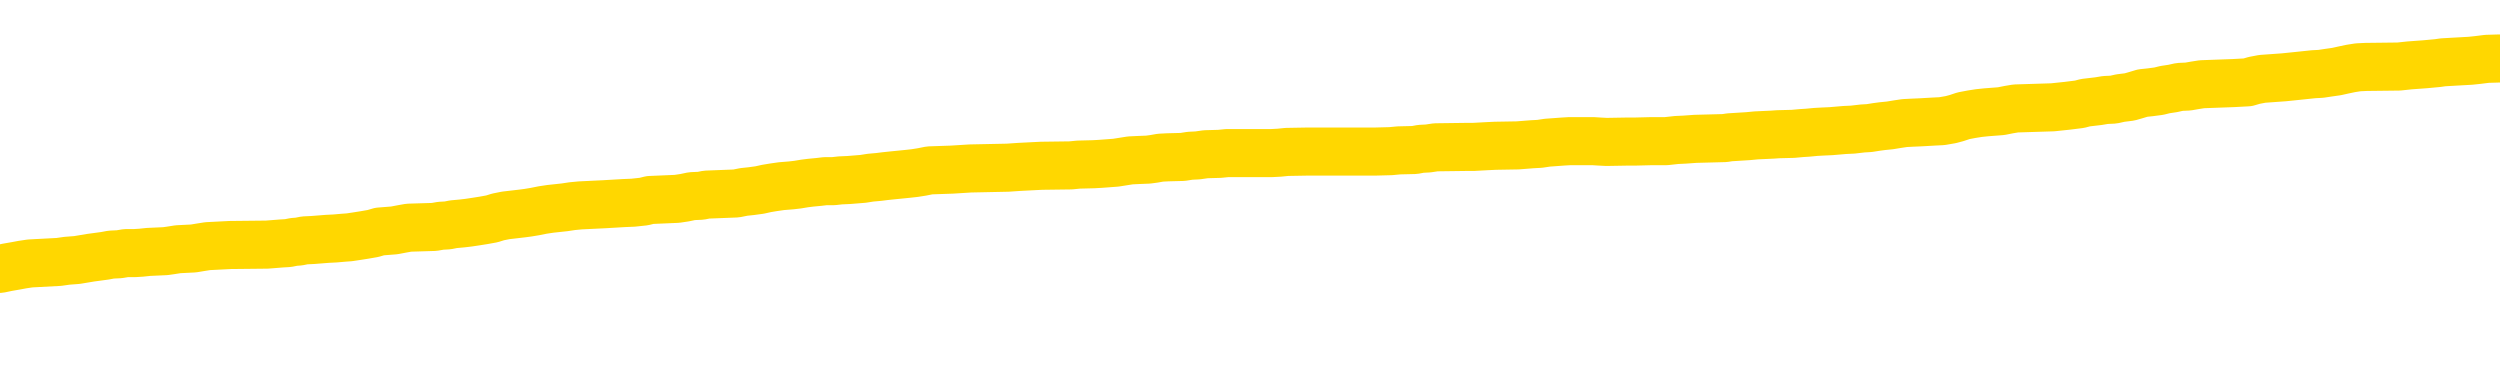 <svg xmlns="http://www.w3.org/2000/svg" version="1.1" viewBox="0 0 6500 1000">
	<path fill="none" stroke="gold" stroke-width="125" stroke-linecap="round" stroke-linejoin="round" d="M0 302626  L-1335689 302626 L-1335505 302624 L-1335014 302621 L-1334721 302620 L-1334410 302617 L-1334175 302616 L-1334122 302613 L-1334062 302611 L-1333909 302609 L-1333869 302606 L-1333736 302605 L-1333444 302604 L-1332903 302604 L-1332293 302602 L-1332245 302602 L-1331605 302601 L-1331571 302601 L-1331046 302601 L-1330913 302600 L-1330523 302597 L-1330195 302594 L-1330078 302591 L-1329866 302589 L-1329149 302589 L-1328580 302587 L-1328472 302587 L-1328298 302586 L-1328076 302583 L-1327675 302582 L-1327649 302579 L-1326721 302576 L-1326634 302574 L-1326552 302571 L-1326481 302568 L-1326184 302567 L-1326032 302564 L-1324142 302565 L-1324041 302565 L-1323779 302565 L-1323485 302567 L-1323344 302564 L-1323095 302564 L-1323059 302563 L-1322901 302561 L-1322438 302559 L-1322185 302557 L-1321972 302554 L-1321721 302553 L-1321372 302552 L-1320445 302549 L-1320351 302546 L-1319940 302545 L-1318769 302542 L-1317580 302541 L-1317488 302538 L-1317461 302535 L-1317195 302533 L-1316896 302530 L-1316767 302527 L-1316729 302524 L-1315915 302524 L-1315531 302526 L-1314470 302527 L-1314409 302527 L-1314144 302554 L-1313673 302580 L-1313480 302606 L-1313217 302632 L-1312880 302631 L-1312744 302630 L-1312289 302628 L-1311545 302627 L-1311528 302626 L-1311363 302623 L-1311295 302623 L-1310778 302621 L-1309750 302621 L-1309554 302620 L-1309065 302619 L-1308703 302617 L-1308294 302617 L-1307909 302619 L-1306205 302619 L-1306107 302619 L-1306035 302619 L-1305974 302619 L-1305790 302617 L-1305453 302617 L-1304813 302616 L-1304736 302615 L-1304674 302615 L-1304488 302613 L-1304408 302613 L-1304231 302612 L-1304212 302611 L-1303982 302611 L-1303594 302609 L-1302705 302609 L-1302666 302608 L-1302578 302606 L-1302551 302604 L-1301542 302602 L-1301393 302600 L-1301368 302598 L-1301236 302597 L-1301196 302595 L-1299937 302594 L-1299880 302594 L-1299340 302593 L-1299287 302593 L-1299241 302593 L-1298846 302591 L-1298706 302590 L-1298506 302589 L-1298360 302589 L-1298195 302589 L-1297918 302590 L-1297560 302590 L-1297007 302589 L-1296362 302587 L-1296103 302585 L-1295950 302583 L-1295549 302582 L-1295509 302580 L-1295388 302579 L-1295326 302580 L-1295312 302580 L-1295218 302580 L-1294925 302579 L-1294774 302574 L-1294443 302571 L-1294366 302568 L-1294290 302567 L-1294063 302563 L-1293997 302560 L-1293769 302557 L-1293717 302554 L-1293552 302553 L-1292546 302552 L-1292363 302550 L-1291812 302549 L-1291419 302546 L-1291021 302545 L-1290171 302542 L-1290093 302541 L-1289514 302539 L-1289073 302539 L-1288832 302538 L-1288674 302538 L-1288274 302535 L-1288253 302535 L-1287808 302534 L-1287403 302533 L-1287267 302530 L-1287092 302527 L-1286955 302524 L-1286705 302522 L-1285705 302520 L-1285623 302519 L-1285487 302518 L-1285449 302516 L-1284559 302515 L-1284343 302513 L-1283900 302512 L-1283783 302511 L-1283726 302509 L-1283050 302509 L-1282949 302508 L-1282920 302508 L-1281579 302507 L-1281173 302505 L-1281133 302504 L-1280205 302503 L-1280107 302501 L-1279974 302500 L-1279570 302498 L-1279544 302497 L-1279451 302496 L-1279234 302494 L-1278823 302492 L-1277670 302489 L-1277378 302486 L-1277349 302483 L-1276741 302482 L-1276491 302479 L-1276471 302478 L-1275542 302477 L-1275491 302474 L-1275368 302472 L-1275351 302470 L-1275195 302468 L-1275020 302466 L-1274883 302464 L-1274826 302463 L-1274719 302461 L-1274633 302460 L-1274400 302459 L-1274325 302457 L-1274017 302456 L-1273899 302455 L-1273729 302453 L-1273638 302452 L-1273535 302452 L-1273512 302451 L-1273435 302451 L-1273337 302448 L-1272970 302446 L-1272866 302445 L-1272362 302444 L-1271910 302442 L-1271872 302441 L-1271848 302440 L-1271807 302438 L-1271679 302437 L-1271578 302436 L-1271136 302434 L-1270854 302433 L-1270261 302431 L-1270131 302430 L-1269857 302427 L-1269704 302426 L-1269551 302425 L-1269466 302422 L-1269388 302420 L-1269202 302419 L-1269151 302419 L-1269124 302418 L-1269044 302416 L-1269021 302415 L-1268738 302412 L-1268134 302410 L-1267139 302408 L-1266841 302407 L-1266107 302405 L-1265862 302404 L-1265772 302403 L-1265195 302401 L-1264497 302400 L-1263744 302399 L-1263426 302397 L-1263043 302394 L-1262966 302393 L-1262331 302392 L-1262146 302390 L-1262058 302390 L-1261929 302390 L-1261616 302389 L-1261567 302388 L-1261424 302386 L-1261403 302385 L-1260435 302384 L-1259890 302382 L-1259411 302382 L-1259350 302382 L-1259027 302382 L-1259005 302381 L-1258943 302381 L-1258733 302379 L-1258656 302378 L-1258601 302377 L-1258579 302375 L-1258540 302374 L-1258524 302373 L-1257767 302371 L-1257750 302370 L-1256951 302369 L-1256798 302367 L-1255893 302366 L-1255387 302364 L-1255157 302362 L-1255116 302362 L-1255001 302360 L-1254825 302359 L-1254070 302360 L-1253935 302359 L-1253771 302358 L-1253453 302356 L-1253277 302353 L-1252255 302351 L-1252232 302348 L-1251980 302347 L-1251767 302344 L-1251133 302343 L-1250896 302340 L-1250863 302337 L-1250685 302334 L-1250605 302332 L-1250515 302330 L-1250450 302327 L-1250010 302325 L-1249987 302323 L-1249446 302322 L-1249190 302321 L-1248695 302319 L-1247818 302318 L-1247781 302317 L-1247728 302315 L-1247687 302314 L-1247570 302312 L-1247294 302311 L-1247087 302308 L-1246889 302306 L-1246866 302303 L-1246816 302300 L-1246777 302299 L-1246699 302297 L-1246101 302295 L-1246041 302293 L-1245938 302292 L-1245784 302291 L-1245151 302289 L-1244471 302288 L-1244168 302285 L-1243821 302284 L-1243624 302282 L-1243576 302280 L-1243255 302278 L-1242627 302277 L-1242481 302276 L-1242445 302274 L-1242387 302273 L-1242310 302270 L-1242069 302270 L-1241980 302269 L-1241886 302267 L-1241593 302266 L-1241458 302265 L-1241398 302263 L-1241361 302260 L-1241089 302260 L-1240083 302259 L-1239907 302258 L-1239857 302258 L-1239564 302256 L-1239372 302254 L-1239038 302252 L-1238532 302251 L-1237970 302248 L-1237955 302245 L-1237938 302244 L-1237838 302241 L-1237723 302239 L-1237684 302236 L-1237646 302235 L-1237581 302235 L-1237553 302233 L-1237414 302235 L-1237121 302235 L-1237071 302235 L-1236966 302235 L-1236701 302233 L-1236236 302232 L-1236092 302232 L-1236037 302229 L-1235980 302228 L-1235789 302226 L-1235424 302225 L-1235209 302225 L-1235015 302225 L-1234957 302225 L-1234898 302222 L-1234744 302221 L-1234475 302219 L-1234045 302226 L-1234029 302226 L-1233952 302225 L-1233888 302224 L-1233758 302214 L-1233735 302213 L-1233451 302211 L-1233403 302210 L-1233349 302209 L-1232886 302207 L-1232847 302207 L-1232807 302206 L-1232616 302204 L-1232136 302203 L-1231649 302202 L-1231633 302200 L-1231594 302199 L-1231338 302198 L-1231261 302195 L-1231031 302193 L-1231015 302191 L-1230720 302188 L-1230278 302187 L-1229831 302185 L-1229327 302184 L-1229173 302183 L-1228886 302181 L-1228846 302178 L-1228515 302177 L-1228293 302176 L-1227776 302173 L-1227700 302172 L-1227452 302169 L-1227258 302166 L-1227198 302165 L-1226422 302163 L-1226348 302163 L-1226117 302162 L-1226100 302162 L-1226039 302161 L-1225843 302159 L-1225379 302159 L-1225355 302158 L-1225226 302158 L-1223925 302158 L-1223908 302158 L-1223831 302157 L-1223738 302157 L-1223520 302157 L-1223368 302155 L-1223190 302157 L-1223136 302158 L-1222849 302159 L-1222809 302159 L-1222440 302159 L-1221999 302159 L-1221816 302159 L-1221495 302158 L-1221200 302158 L-1220754 302155 L-1220682 302154 L-1220220 302151 L-1219782 302150 L-1219600 302148 L-1218146 302146 L-1218014 302144 L-1217557 302142 L-1217331 302140 L-1216944 302137 L-1216428 302135 L-1215474 302132 L-1214680 302129 L-1214005 302128 L-1213580 302125 L-1213268 302124 L-1213039 302120 L-1212355 302116 L-1212342 302111 L-1212132 302106 L-1212110 302105 L-1211936 302102 L-1210986 302101 L-1210718 302098 L-1209903 302096 L-1209592 302094 L-1209554 302092 L-1209497 302090 L-1208880 302088 L-1208242 302085 L-1206616 302084 L-1205943 302083 L-1205300 302083 L-1205223 302083 L-1205167 302083 L-1205131 302083 L-1205102 302081 L-1204991 302079 L-1204973 302077 L-1204950 302076 L-1204797 302075 L-1204743 302072 L-1204665 302070 L-1204546 302069 L-1204448 302068 L-1204331 302066 L-1204061 302064 L-1203792 302062 L-1203774 302059 L-1203574 302058 L-1203427 302055 L-1203201 302054 L-1203067 302053 L-1202758 302051 L-1202698 302050 L-1202345 302047 L-1201996 302046 L-1201895 302044 L-1201831 302042 L-1201771 302040 L-1201387 302038 L-1201006 302036 L-1200901 302035 L-1200641 302034 L-1200370 302031 L-1200211 302029 L-1200178 302028 L-1200116 302027 L-1199975 302025 L-1199791 302024 L-1199747 302023 L-1199459 302023 L-1199442 302021 L-1199209 302021 L-1199148 302020 L-1199110 302020 L-1198530 302018 L-1198396 302017 L-1198373 302012 L-1198355 302002 L-1198337 301991 L-1198321 301980 L-1198297 301969 L-1198281 301961 L-1198260 301951 L-1198243 301942 L-1198220 301936 L-1198203 301931 L-1198181 301927 L-1198165 301924 L-1198116 301920 L-1198043 301916 L-1198009 301909 L-1197985 301904 L-1197949 301898 L-1197908 301893 L-1197871 301890 L-1197855 301884 L-1197831 301880 L-1197794 301878 L-1197777 301874 L-1197754 301871 L-1197736 301868 L-1197718 301865 L-1197702 301863 L-1197672 301859 L-1197646 301854 L-1197601 301853 L-1197585 301850 L-1197543 301849 L-1197495 301846 L-1197424 301843 L-1197409 301841 L-1197393 301838 L-1197330 301837 L-1197291 301835 L-1197252 301834 L-1197086 301833 L-1197021 301831 L-1197005 301830 L-1196961 301827 L-1196902 301826 L-1196690 301824 L-1196656 301823 L-1196614 301822 L-1196536 301820 L-1195998 301819 L-1195920 301817 L-1195816 301815 L-1195727 301813 L-1195551 301812 L-1195200 301811 L-1195045 301809 L-1194607 301808 L-1194450 301807 L-1194320 301805 L-1193616 301802 L-1193415 301801 L-1192455 301798 L-1191972 301797 L-1191873 301797 L-1191781 301796 L-1191536 301794 L-1191463 301793 L-1191020 301790 L-1190924 301789 L-1190909 301787 L-1190893 301786 L-1190868 301785 L-1190402 301783 L-1190185 301782 L-1190045 301781 L-1189751 301779 L-1189663 301778 L-1189622 301776 L-1189592 301775 L-1189419 301774 L-1189360 301772 L-1189284 301771 L-1189204 301770 L-1189134 301770 L-1188825 301768 L-1188739 301767 L-1188526 301766 L-1188491 301764 L-1187807 301763 L-1187708 301761 L-1187503 301760 L-1187457 301759 L-1187178 301757 L-1187116 301756 L-1187099 301753 L-1187021 301752 L-1186713 301749 L-1186689 301748 L-1186635 301745 L-1186612 301744 L-1186490 301742 L-1186354 301740 L-1186110 301738 L-1185984 301738 L-1185337 301737 L-1185321 301737 L-1185296 301737 L-1185116 301734 L-1185040 301733 L-1184948 301731 L-1184521 301730 L-1184104 301729 L-1183711 301726 L-1183633 301725 L-1183614 301723 L-1183251 301722 L-1183014 301720 L-1182786 301719 L-1182473 301718 L-1182395 301716 L-1182314 301714 L-1182136 301711 L-1182121 301709 L-1181855 301707 L-1181775 301705 L-1181545 301704 L-1181319 301703 L-1181003 301703 L-1180828 301701 L-1180467 301701 L-1180075 301700 L-1180006 301697 L-1179942 301696 L-1179802 301693 L-1179750 301692 L-1179648 301689 L-1179146 301688 L-1178949 301686 L-1178702 301685 L-1178517 301683 L-1178217 301682 L-1178141 301681 L-1177975 301678 L-1177091 301677 L-1177062 301674 L-1176939 301671 L-1176360 301670 L-1176283 301668 L-1175569 301668 L-1175257 301668 L-1175044 301668 L-1175027 301668 L-1174641 301668 L-1174116 301666 L-1173670 301664 L-1173340 301663 L-1173187 301662 L-1172861 301662 L-1172683 301660 L-1172602 301660 L-1172395 301658 L-1172220 301656 L-1171291 301655 L-1170401 301653 L-1170362 301652 L-1170134 301652 L-1169755 301651 L-1168968 301649 L-1168733 301648 L-1168657 301647 L-1168300 301645 L-1167728 301642 L-1167461 301641 L-1167075 301640 L-1166971 301640 L-1166801 301640 L-1166183 301640 L-1165971 301640 L-1165664 301640 L-1165611 301638 L-1165483 301637 L-1165430 301636 L-1165311 301634 L-1164974 301632 L-1164015 301630 L-1163884 301627 L-1163682 301626 L-1163051 301625 L-1162740 301623 L-1162326 301622 L-1162298 301621 L-1162153 301619 L-1161733 301618 L-1160400 301618 L-1160353 301616 L-1160225 301614 L-1160208 301612 L-1159630 301610 L-1159424 301608 L-1159395 301607 L-1159354 301606 L-1159296 301604 L-1159259 301603 L-1159181 301601 L-1159038 301600 L-1158583 301599 L-1158465 301597 L-1158180 301596 L-1157807 301595 L-1157711 301593 L-1157384 301592 L-1157030 301591 L-1156860 301589 L-1156812 301588 L-1156703 301586 L-1156614 301585 L-1156587 301584 L-1156510 301581 L-1156207 301580 L-1156173 301577 L-1156101 301575 L-1155733 301574 L-1155398 301573 L-1155317 301573 L-1155097 301571 L-1154926 301570 L-1154898 301569 L-1154401 301567 L-1153852 301565 L-1152971 301563 L-1152873 301560 L-1152796 301559 L-1152521 301558 L-1152274 301555 L-1152200 301554 L-1152139 301551 L-1152020 301549 L-1151977 301548 L-1151867 301547 L-1151790 301544 L-1151090 301543 L-1150844 301541 L-1150805 301540 L-1150648 301539 L-1150049 301539 L-1149822 301539 L-1149730 301539 L-1149255 301539 L-1148657 301536 L-1148138 301534 L-1148117 301533 L-1147971 301532 L-1147651 301532 L-1147110 301532 L-1146877 301532 L-1146707 301532 L-1146221 301530 L-1145993 301529 L-1145908 301528 L-1145562 301526 L-1145236 301526 L-1144713 301525 L-1144385 301524 L-1143785 301522 L-1143587 301519 L-1143535 301518 L-1143495 301517 L-1143214 301515 L-1142529 301513 L-1142219 301511 L-1142194 301508 L-1142003 301507 L-1141780 301506 L-1141694 301504 L-1141031 301502 L-1141006 301500 L-1140784 301498 L-1140454 301496 L-1140102 301493 L-1139898 301492 L-1139665 301489 L-1139407 301488 L-1139218 301485 L-1139171 301484 L-1138943 301482 L-1138909 301481 L-1138752 301480 L-1138538 301478 L-1138365 301477 L-1138274 301476 L-1137996 301474 L-1137752 301473 L-1137437 301472 L-1137011 301472 L-1136974 301472 L-1136490 301472 L-1136257 301472 L-1136045 301470 L-1135819 301469 L-1135269 301469 L-1135022 301467 L-1134188 301467 L-1134132 301466 L-1134110 301465 L-1133952 301463 L-1133491 301462 L-1133450 301461 L-1133110 301458 L-1132977 301457 L-1132754 301455 L-1132182 301454 L-1131710 301452 L-1131516 301451 L-1131323 301450 L-1131133 301448 L-1131031 301447 L-1130663 301446 L-1130617 301444 L-1130535 301443 L-1129242 301441 L-1129194 301440 L-1128925 301440 L-1128780 301440 L-1128229 301440 L-1128113 301439 L-1128031 301437 L-1127671 301436 L-1127448 301435 L-1127167 301433 L-1126837 301431 L-1126330 301429 L-1126217 301428 L-1126138 301426 L-1125974 301425 L-1125679 301425 L-1125211 301425 L-1125014 301426 L-1124964 301426 L-1124314 301425 L-1124192 301424 L-1123738 301424 L-1123702 301422 L-1123234 301421 L-1123123 301420 L-1123107 301418 L-1122891 301418 L-1122710 301417 L-1122178 301417 L-1121149 301417 L-1120949 301415 L-1120491 301414 L-1119543 301411 L-1119444 301410 L-1119090 301407 L-1119029 301406 L-1119015 301405 L-1118979 301403 L-1118610 301402 L-1118490 301400 L-1118248 301399 L-1118084 301398 L-1117897 301396 L-1117776 301395 L-1116706 301392 L-1115847 301391 L-1115635 301388 L-1115538 301387 L-1115364 301384 L-1115031 301383 L-1114959 301381 L-1114901 301380 L-1114726 301380 L-1114337 301379 L-1114101 301377 L-1113990 301376 L-1113873 301374 L-1112892 301373 L-1112867 301372 L-1112273 301369 L-1112240 301369 L-1112092 301368 L-1111807 301366 L-1110895 301366 L-1109949 301366 L-1109796 301365 L-1109694 301365 L-1109562 301364 L-1109419 301362 L-1109393 301361 L-1109278 301359 L-1109060 301358 L-1108379 301357 L-1108249 301355 L-1107946 301354 L-1107706 301351 L-1107373 301350 L-1106735 301348 L-1106392 301346 L-1106331 301344 L-1106175 301344 L-1105253 301344 L-1104783 301344 L-1104739 301344 L-1104726 301343 L-1104685 301342 L-1104663 301340 L-1104636 301339 L-1104492 301338 L-1104070 301336 L-1103734 301336 L-1103543 301335 L-1103115 301335 L-1102927 301333 L-1102538 301331 L-1102004 301329 L-1101631 301328 L-1101610 301328 L-1101360 301327 L-1101241 301325 L-1101165 301324 L-1101030 301323 L-1100990 301321 L-1100911 301320 L-1100516 301318 L-1100020 301317 L-1099908 301314 L-1099735 301313 L-1099427 301312 L-1098980 301310 L-1098657 301309 L-1098514 301306 L-1098087 301303 L-1097934 301301 L-1097878 301298 L-1097065 301297 L-1097045 301295 L-1096673 301294 L-1096616 301294 L-1095487 301292 L-1095419 301292 L-1094861 301291 L-1094666 301290 L-1094530 301288 L-1094296 301287 L-1093950 301286 L-1093915 301283 L-1093880 301281 L-1093811 301279 L-1093462 301277 L-1093290 301276 L-1092805 301275 L-1092789 301273 L-1092464 301272 L-1092307 301271 L-1091166 301268 L-1091141 301266 L-1090949 301264 L-1090756 301262 L-1090505 301261 L-1090488 301260 L-1089468 301258 L-1089170 301257 L-1089095 301256 L-1088959 301253 L-1088783 301251 L-1088206 301249 L-1087991 301247 L-1087927 301246 L-1087796 301245 L-1087759 301242 L-1087236 301240 L-1087098 301779 L-1087084 301779 L-1087061 301779 L-1087041 301779 L-1086813 301239 L-1086038 301239 L-1085996 301239 L-1085628 301239 L-1085550 301238 L-1085498 301236 L-1084825 301235 L-1084082 301234 L-1083658 301234 L-1083210 301232 L-1082148 301231 L-1081837 301228 L-1081427 301228 L-1081354 301227 L-1080830 301227 L-1080736 301227 L-1080718 301227 L-1080273 301225 L-1080088 301223 L-1079307 301220 L-1078635 301219 L-1078223 301214 L-1077991 301212 L-1077850 301210 L-1077769 301208 L-1077749 301206 L-1077673 301206 L-1077544 301205 L-1077227 301206 L-1077003 301206 L-1076678 301205 L-1076616 301205 L-1076246 301205 L-1076213 301205 L-1076004 301205 L-1075337 301205 L-1075259 301205 L-1075101 301202 L-1074991 301202 L-1074664 301201 L-1074509 301199 L-1074168 301199 L-1074111 301197 L-1073773 301194 L-1073570 301193 L-1073517 301190 L-1072140 301189 L-1072010 301187 L-1071577 301186 L-1071257 301184 L-1070429 301182 L-1070305 301180 L-1069575 301178 L-1069419 301175 L-1069378 301173 L-1069324 301172 L-1069301 301171 L-1069187 301169 L-1068891 301168 L-1068601 301167 L-1068546 301165 L-1068426 301164 L-1068396 301163 L-1068296 301161 L-1067852 301161 L-1067700 301160 L-1066865 301160 L-1066323 301158 L-1065988 301158 L-1065973 301157 L-1065897 301156 L-1065781 301154 L-1065586 301153 L-1065322 301152 L-1064487 301150 L-1064391 301149 L-1063870 301147 L-1063828 301146 L-1063729 301145 L-1062900 301145 L-1062765 301143 L-1062427 301143 L-1061872 301142 L-1061493 301141 L-1061330 301139 L-1061020 301138 L-1060207 301137 L-1059901 301135 L-1059633 301135 L-1059311 301135 L-1058990 301137 L-1058715 301137 L-1057886 301134 L-1057791 301132 L-1057699 301128 L-1057594 301124 L-1057207 301120 L-1056727 301117 L-1056711 301116 L-1056592 301115 L-1056224 301112 L-1056129 301111 L-1055296 301108 L-1055219 301106 L-1054919 301105 L-1054828 301104 L-1054421 301101 L-1054311 301098 L-1053612 301097 L-1053138 301096 L-1053078 301094 L-1052860 301091 L-1052586 301090 L-1052473 301089 L-1051446 301087 L-1051059 301086 L-1051039 301085 L-1050706 301083 L-1050461 301082 L-1050028 301080 L-1049918 301079 L-1049800 301078 L-1049349 301075 L-1048758 301074 L-1048422 301072 L-1046529 301071 L-1046415 301068 L-1046203 301067 L-1044885 301065 L-1044779 300758 L-1044713 300454 L-1044676 300174 L-1044615 300174 L-1044115 300479 L-1043440 300780 L-1043418 301057 L-1043148 301055 L-1042180 301055 L-1041490 301053 L-1041328 301052 L-1040788 301050 L-1040698 301049 L-1039679 301048 L-1038731 301045 L-1038365 301046 L-1038262 301048 L-1037674 301048 L-1037615 301048 L-1037514 301046 L-1037074 301044 L-1036966 301042 L-1036525 301041 L-1035525 301037 L-1035269 301033 L-1035166 301029 L-1035036 301026 L-1034669 301023 L-1034088 301020 L-1034057 301019 L-1033742 301018 L-1031759 301016 L-1031643 301015 L-1031575 301015 L-1031217 301013 L-1029598 301012 L-1029420 301012 L-1029276 301012 L-1028454 301013 L-1028401 301015 L-1028346 301015 L-1027912 301015 L-1026932 301016 L-1026858 301016 L-1025773 301015 L-1025560 301015 L-1024844 301012 L-1024456 301011 L-1024237 301008 L-1023917 301005 L-1023424 301003 L-1023296 301001 L-1023067 300998 L-1022835 300996 L-1022775 300994 L-1022486 300993 L-1022214 300990 L-1021184 300989 L-1019519 300988 L-1019100 300986 L-1018963 300985 L-1018806 300985 L-1018501 300983 L-1018273 300981 L-1018115 300979 L-1017955 300977 L-1017786 300974 L-1017739 300972 L-1017685 300971 L-1017664 300971 L-1017278 300970 L-1017028 300970 L-1016757 300970 L-1016597 300970 L-1016507 300970 L-1014848 300970 L-1014683 300971 L-1014303 300970 L-1013843 300970 L-1013233 300967 L-1012140 300966 L-1011709 300964 L-1011678 300963 L-1011615 300962 L-1011598 300960 L-1009894 300959 L-1009852 300957 L-1009386 300956 L-1009199 300955 L-1009167 300952 L-1008572 300951 L-1008522 300949 L-1008199 300948 L-1008148 300946 L-1007938 300945 L-1007920 300944 L-1007654 300941 L-1007601 300940 L-1007132 300938 L-1006621 300936 L-1006543 300936 L-1006249 300934 L-1006232 300933 L-1006194 300931 L-1006123 300930 L-1005965 300929 L-1005019 300929 L-1004963 300929 L-1004442 300929 L-1004250 300927 L-1004149 300927 L-1003923 300926 L-1003413 300926 L-1003025 300963 L-1002955 300963 L-1002607 300962 L-1002250 300960 L-1001121 300921 L-1001070 300918 L-1000844 300916 L-1000810 300915 L-1000685 300912 L-1000586 300912 L-1000321 300912 L-999581 300914 L-999003 300914 L-998709 300914 L-998003 300914 L-997824 300912 L-997801 300912 L-997165 300911 L-996854 300910 L-996457 300910 L-996428 300908 L-996407 300907 L-996253 300905 L-995568 300905 L-995552 300905 L-995212 300905 L-994939 300904 L-994902 300903 L-994846 300900 L-994824 300899 L-994752 300897 L-994420 300896 L-994314 300895 L-994285 300892 L-994087 300890 L-993934 300889 L-993066 300888 L-992503 300885 L-992488 300885 L-992386 300884 L-992284 300885 L-992138 300885 L-992059 300885 L-992021 300884 L-991966 300882 L-991893 300881 L-991748 300879 L-991266 300879 L-990862 300878 L-989995 300879 L-989975 300879 L-989718 300879 L-989641 300879 L-989612 300878 L-989601 300875 L-989584 300874 L-989291 300873 L-989252 300871 L-989180 300870 L-989106 300869 L-988901 300867 L-988741 300863 L-988440 300859 L-988363 300854 L-988345 300849 L-988129 300847 L-987898 300847 L-987788 300848 L-987418 300849 L-987260 300849 L-987028 300849 L-986860 300849 L-986715 300848 L-986583 300847 L-985307 300844 L-984904 300841 L-984843 300840 L-984726 300837 L-984301 300836 L-984285 300833 L-984224 300832 L-983950 300829 L-983838 300828 L-983555 300825 L-983278 300823 L-982853 300821 L-982831 300819 L-982753 300818 L-982627 300817 L-982041 300815 L-981649 300814 L-981314 300812 L-980724 300811 L-980622 300811 L-980452 300810 L-980316 300810 L-979488 300808 L-978303 300807 L-978267 300806 L-978211 300806 L-977991 300804 L-977785 300804 L-977631 300804 L-977374 300803 L-977298 300802 L-976755 300800 L-976719 300799 L-976470 300797 L-976082 300796 L-975257 300795 L-974898 300793 L-974588 300793 L-974330 300792 L-974106 300791 L-973700 300789 L-973584 300788 L-973400 300787 L-973347 300787 L-973159 300785 L-972988 300784 L-972959 300782 L-972679 300781 L-972368 300780 L-972230 300778 L-971920 300777 L-971726 300777 L-971711 300776 L-970992 300776 L-970858 300773 L-970560 300771 L-970470 300770 L-969869 300770 L-969831 300769 L-969753 300767 L-969132 300766 L-968981 300763 L-968940 300762 L-968629 300761 L-968438 300759 L-968245 300756 L-968189 300754 L-967880 300752 L-967828 300751 L-967774 300752 L-967748 300752 L-967623 300752 L-966812 300751 L-966736 300750 L-966195 300748 L-965927 300747 L-965267 300745 L-964359 300744 L-964118 300743 L-963586 300741 L-963369 300740 L-962261 300741 L-962211 300741 L-961435 300741 L-960888 300740 L-960777 300739 L-960624 300736 L-960568 300735 L-960403 300733 L-960026 300732 L-959578 300730 L-959524 300729 L-959369 300728 L-958689 300726 L-958469 300725 L-957951 300724 L-957102 300721 L-957086 300720 L-955295 300718 L-954741 300717 L-954624 300715 L-953618 300714 L-953581 300713 L-953349 300713 L-953256 300713 L-953216 300713 L-952884 300711 L-952532 300710 L-952267 300707 L-951980 300706 L-951670 300703 L-951415 300700 L-951322 300699 L-950832 300698 L-950624 300696 L-950059 300695 L-949944 300696 L-949593 300695 L-949542 300695 L-949501 300695 L-948898 300692 L-948164 300689 L-947583 300687 L-947348 300684 L-946807 300680 L-946655 300677 L-946153 300676 L-945944 300673 L-945920 300673 L-945862 300672 L-944899 300672 L-944721 300670 L-944279 300669 L-944255 300666 L-944100 300665 L-944018 300665 L-943868 300666 L-943221 300666 L-943172 300665 L-942052 300663 L-941068 300662 L-941006 300661 L-940285 300659 L-939421 300658 L-939042 300657 L-938823 300657 L-938063 300655 L-938011 300654 L-937702 300651 L-936851 300651 L-936658 300650 L-936481 300648 L-936257 300648 L-936130 300647 L-935938 300647 L-935705 300646 L-935536 300647 L-935249 300646 L-934970 300646 L-934887 300644 L-934716 300643 L-934700 300640 L-934546 300639 L-934507 300637 L-933731 300636 L-933655 300636 L-933422 300633 L-932995 300632 L-932650 300631 L-932067 300629 L-931798 300629 L-931539 300629 L-931410 300627 L-931393 300625 L-931280 300624 L-931256 300622 L-931022 300621 L-930986 300620 L-929670 300620 L-929614 300618 L-928935 300616 L-928363 300616 L-928237 300616 L-928084 300616 L-928007 300616 L-927695 300613 L-927422 300611 L-927333 300609 L-927231 300609 L-926303 300607 L-926227 300607 L-925863 300607 L-925838 300606 L-925802 300605 L-925026 300602 L-924935 300601 L-924795 300599 L-924393 300598 L-924131 300598 L-923888 300599 L-923674 300598 L-923593 300598 L-923517 300598 L-923440 300598 L-923254 300599 L-923187 300599 L-922937 300599 L-922882 300598 L-922745 300596 L-922665 300594 L-922552 300592 L-922329 300591 L-922164 300590 L-922123 300588 L-921954 300587 L-921583 300586 L-921568 300584 L-921452 300583 L-920731 300581 L-920695 300580 L-920562 300580 L-920215 300579 L-919803 300579 L-919767 300579 L-919689 300577 L-919650 300576 L-919286 300575 L-919082 300573 L-919067 300572 L-918721 300570 L-918373 300570 L-918047 300570 L-917945 300569 L-917792 300569 L-917598 300568 L-917366 300568 L-917274 300568 L-917118 300568 L-917041 300568 L-917000 300566 L-916887 300565 L-916863 300564 L-916613 300564 L-916474 300561 L-915896 300557 L-915068 300554 L-914580 300551 L-914459 300550 L-914420 300549 L-914408 300547 L-914255 300544 L-914154 300542 L-913921 300540 L-913531 300538 L-913227 300536 L-913211 300535 L-913040 300534 L-912802 300531 L-912206 300531 L-911602 300529 L-911562 300529 L-911522 300529 L-911368 300528 L-911315 300527 L-911253 300525 L-911185 300524 L-911130 300521 L-911105 300520 L-911058 300519 L-910964 300516 L-910826 300514 L-910673 300513 L-910541 300512 L-910500 300512 L-910464 300510 L-910402 300509 L-910129 300506 L-909815 300505 L-909774 300502 L-909689 300501 L-909511 300499 L-909274 300498 L-908916 300497 L-908887 300495 L-908317 300494 L-908194 300493 L-907958 300491 L-907936 300491 L-907654 300490 L-907369 300490 L-907113 300490 L-906542 300488 L-906245 300487 L-906169 300486 L-905470 300484 L-905392 300483 L-905357 300482 L-905331 300480 L-905279 300477 L-905085 300476 L-904945 300473 L-904909 300472 L-904869 300471 L-904274 300469 L-904041 300468 L-903758 300477 L-903703 300486 L-903629 300495 L-903551 300503 L-903315 300501 L-903071 300499 L-902936 300498 L-902829 300497 L-902750 300495 L-902362 300493 L-902235 300491 L-902083 300490 L-902045 300488 L-901899 300487 L-901678 300486 L-901504 300484 L-901435 300483 L-900613 300480 L-900597 300480 L-900303 300479 L-899515 300477 L-899205 300477 L-899059 300476 L-898831 300475 L-898630 300472 L-897693 300471 L-897656 300469 L-897634 300468 L-897593 300465 L-897324 300464 L-896728 300462 L-896664 300461 L-896628 300460 L-896612 300458 L-895916 300458 L-895715 300458 L-895683 300458 L-895350 300458 L-895242 300457 L-894617 300454 L-894113 300453 L-894076 300450 L-893634 300450 L-893538 300449 L-893379 300449 L-893065 300449 L-893053 300449 L-892613 300450 L-892131 300452 L-892002 300452 L-891682 300452 L-891614 300450 L-891309 300450 L-891134 300449 L-890940 300447 L-890697 300445 L-890500 300442 L-890474 300439 L-889896 300438 L-889826 300436 L-889416 300435 L-889362 300434 L-889316 300432 L-888952 300431 L-888805 300430 L-888600 300428 L-888504 300428 L-888349 300427 L-888287 300426 L-888140 300423 L-888039 300421 L-887482 300421 L-887460 300424 L-887288 300426 L-886746 300427 L-886685 300427 L-886631 300424 L-886603 300421 L-886531 300420 L-886515 300417 L-886451 300416 L-886415 300413 L-886260 300412 L-885935 300410 L-885369 300409 L-885354 300408 L-885292 300405 L-885191 300402 L-885144 300402 L-884902 300401 L-884479 300401 L-884325 300401 L-882583 300398 L-882041 300397 L-881098 300395 L-880689 300394 L-880148 300391 L-879951 300390 L-879783 300389 L-879487 300387 L-879372 300386 L-879357 300386 L-879202 300385 L-879062 300383 L-878986 300380 L-878854 300380 L-878506 300380 L-878135 300382 L-877537 300382 L-877362 300382 L-877205 300380 L-876936 300379 L-876785 300379 L-876494 300383 L-876470 300386 L-876387 300389 L-876160 300391 L-875460 300390 L-875333 300389 L-874902 300387 L-874808 300386 L-873603 300386 L-873554 300385 L-873261 300385 L-872857 300383 L-872581 300380 L-872562 300379 L-872444 300378 L-872368 300376 L-872186 300375 L-871706 300374 L-871255 300371 L-870845 300369 L-870815 300368 L-870396 300367 L-870282 300367 L-870164 300367 L-870149 300367 L-869954 300365 L-869933 300363 L-869701 300361 L-869257 300360 L-868938 300357 L-868473 300357 L-868308 300356 L-868153 300354 L-867997 300354 L-867544 300354 L-867225 300354 L-867170 300356 L-866799 300356 L-866761 300357 L-866435 300357 L-866318 300356 L-866219 300354 L-865893 300352 L-865506 300350 L-865245 300349 L-864887 300346 L-864630 300345 L-862460 300343 L-862411 300342 L-862388 300341 L-861977 300341 L-861915 300341 L-861845 300342 L-861614 300342 L-861304 300341 L-861000 300338 L-860956 300337 L-860648 300335 L-860515 300334 L-860298 300333 L-859586 300331 L-859431 300331 L-859293 300330 L-859144 300330 L-859123 300330 L-858929 300328 L-858903 300327 L-858812 300326 L-858790 300324 L-858774 300323 L-858674 300322 L-857745 300320 L-857287 300320 L-856195 300318 L-855773 300318 L-855369 300316 L-855330 300315 L-855077 300313 L-854302 300311 L-854286 300309 L-854262 300308 L-854068 300307 L-853332 300305 L-853063 300304 L-853022 300302 L-852623 300300 L-852599 300298 L-851809 300297 L-851129 300296 L-849758 300294 L-849488 300293 L-849440 300292 L-848902 300289 L-848869 300287 L-848767 300285 L-848444 300283 L-848364 300282 L-848095 300282 L-847183 300281 L-847044 300281 L-846795 300278 L-846250 300278 L-845828 300276 L-845634 300275 L-845619 300275 L-845481 300272 L-845387 300271 L-845260 300270 L-845000 300268 L-844975 300266 L-844884 300264 L-844574 300263 L-844513 300261 L-844396 300261 L-844047 300261 L-843236 300261 L-843005 300259 L-842176 300259 L-841944 300256 L-841727 300255 L-841209 300255 L-840570 300253 L-840154 300252 L-839832 300251 L-839351 300249 L-838926 300249 L-838864 300248 L-838516 300248 L-838475 300246 L-838461 300245 L-838362 300242 L-838317 300242 L-837831 300241 L-837030 300241 L-836695 300241 L-835614 300240 L-835134 300238 L-835111 300237 L-834971 300235 L-834416 300234 L-833719 300233 L-833410 300231 L-833188 300230 L-833083 300229 L-832981 300226 L-832310 300225 L-832216 300223 L-832194 300223 L-832116 300222 L-831938 300222 L-831766 300222 L-831585 300220 L-831572 300219 L-831496 300218 L-831331 300216 L-830817 300215 L-830801 300214 L-830660 300214 L-830298 300212 L-830274 300212 L-830143 300211 L-830118 300209 L-829756 300208 L-829231 300205 L-829137 300204 L-828921 300201 L-828828 300200 L-828803 300199 L-828339 300197 L-828262 300197 L-827860 300196 L-827409 300196 L-826158 300194 L-826119 300193 L-825687 300192 L-825655 300190 L-824936 300189 L-824759 300188 L-824624 300186 L-824317 300185 L-824262 300184 L-824237 300181 L-824221 300178 L-824046 300177 L-823857 300175 L-823349 300175 L-822975 300164 L-822637 300152 L-822598 300141 L-821880 300132 L-821786 300130 L-821747 300129 L-821206 300129 L-821183 300127 L-820780 300126 L-820354 300125 L-820083 300125 L-819904 300123 L-819658 300121 L-819634 300119 L-819578 300117 L-818961 300115 L-818458 300114 L-818071 300114 L-817452 300115 L-817236 300115 L-817081 300117 L-815789 300114 L-815690 300112 L-815247 300110 L-814916 300108 L-814615 300106 L-814373 300104 L-813638 300101 L-813059 300100 L-812229 300099 L-812129 300097 L-811571 300096 L-811433 300095 L-809792 300093 L-809731 300093 L-809637 300093 L-808670 300093 L-808493 300092 L-808205 300092 L-807988 300092 L-807910 300091 L-807638 300091 L-807523 300089 L-807370 300088 L-807059 300086 L-806981 300085 L-806890 300085 L-806813 300084 L-806697 300084 L-806517 300082 L-806425 300081 L-806387 300080 L-805884 300080 L-805666 300078 L-805536 300078 L-805381 300077 L-805326 300075 L-805202 300075 L-804817 300074 L-804309 300073 L-804236 300071 L-803756 300070 L-803679 300069 L-803579 300069 L-803345 300067 L-802880 300067 L-802650 300067 L-802634 300067 L-802402 300067 L-802247 300067 L-802186 300067 L-801993 300066 L-801722 300063 L-800970 300062 L-800017 300062 L-799981 300060 L-799756 300060 L-799316 300060 L-799036 300058 L-798687 300056 L-797618 300055 L-796690 300055 L-796560 300055 L-796513 300055 L-796444 300054 L-796289 300054 L-796211 300051 L-796038 300048 L-795603 300045 L-795399 300044 L-795339 300041 L-794756 300040 L-794602 300037 L-794487 300036 L-794446 300034 L-794276 300033 L-794140 300032 L-793929 300029 L-793851 300028 L-793828 300026 L-793619 300024 L-793209 300022 L-793185 300021 L-792962 300019 L-792816 300018 L-792781 300017 L-792768 300015 L-792746 300014 L-792512 300013 L-792327 300011 L-792109 300010 L-792084 300008 L-791395 300007 L-791291 300006 L-791256 300004 L-791235 300003 L-791041 300002 L-790988 300000 L-790871 299998 L-790790 299998 L-790679 299996 L-790364 299995 L-789905 299993 L-789650 299992 L-789415 299989 L-789285 299988 L-788933 299987 L-788874 299985 L-788721 299984 L-788149 299981 L-788062 299980 L-787909 299977 L-787613 299974 L-787243 299972 L-786940 299969 L-786864 299967 L-786459 299966 L-786291 299966 L-786147 299966 L-785607 299966 L-785546 299966 L-785530 299963 L-785364 299962 L-785158 299961 L-785083 299961 L-784990 299959 L-784581 299958 L-784565 299957 L-784541 299957 L-784349 299955 L-784272 299967 L-784101 299980 L-784039 299991 L-784023 300003 L-783509 300002 L-783288 300000 L-782669 299998 L-782415 299996 L-782221 299995 L-782182 299993 L-782108 299993 L-782043 299993 L-781393 299993 L-781354 299995 L-781180 299995 L-781114 299995 L-780440 299995 L-780051 299992 L-779789 299991 L-779551 299989 L-779474 299987 L-779458 299984 L-779256 299983 L-778885 299980 L-778660 299978 L-778024 299977 L-778004 299977 L-777617 299976 L-777523 299976 L-777465 299974 L-777189 299973 L-776880 299973 L-776803 299972 L-775951 299973 L-775609 299980 L-775172 299988 L-774738 299995 L-774243 300002 L-774093 300000 L-773825 300002 L-772587 300003 L-772530 300006 L-770766 300007 L-770576 300006 L-769566 300004 L-769415 300003 L-769039 300006 L-768719 300008 L-768113 300011 L-768044 300014 L-767866 300013 L-767038 300011 L-766899 300010 L-766512 300008 L-766328 300007 L-766284 300006 L-766165 300004 L-765955 300003 L-765507 300000 L-765159 299999 L-765027 299998 L-764618 299996 L-764267 299996 L-763982 299995 L-763789 299993 L-763634 299993 L-763470 299992 L-763402 299991 L-763302 299991 L-763069 299989 L-762952 299989 L-762899 299988 L-762357 299988 L-761893 299987 L-760711 299987 L-760578 299987 L-760553 299987 L-760500 299987 L-759832 299987 L-758798 299984 L-758604 299983 L-758424 299981 L-758273 299981 L-758232 299980 L-758217 299980 L-758156 299978 L-757831 299977 L-756670 299976 L-756476 299974 L-756299 299973 L-755185 299972 L-754325 299970 L-754219 299970 L-753745 299969 L-753553 299969 L-751231 299967 L-751154 299966 L-751032 299963 L-750998 299962 L-750961 299959 L-750866 299955 L-750651 299952 L-750069 299950 L-749683 299948 L-748910 299947 L-748832 299946 L-748135 299946 L-747593 299946 L-747552 299944 L-747422 299944 L-746958 299943 L-746920 299941 L-746785 299940 L-746417 299939 L-746387 299937 L-746237 299937 L-745836 299936 L-744012 299937 L-743206 299936 L-742487 299936 L-742470 299936 L-742157 299933 L-741595 299932 L-741094 299931 L-740575 299929 L-740553 299928 L-738809 299926 L-738640 299925 L-738444 299924 L-737551 299922 L-737032 299920 L-736822 299918 L-736564 299917 L-735854 299916 L-734904 299914 L-734246 299913 L-734207 299910 L-733920 299909 L-733838 299907 L-733742 299907 L-733610 299906 L-733533 299906 L-732798 299906 L-732461 299905 L-732411 299906 L-732156 299906 L-731869 299905 L-731444 299905 L-730863 299903 L-730604 299903 L-730453 299902 L-730206 299902 L-730167 299902 L-729370 299900 L-729332 299899 L-729155 299899 L-728746 299896 L-728517 299896 L-728441 299896 L-728310 299896 L-728194 299895 L-727845 299894 L-727782 299892 L-727630 299891 L-726889 299890 L-726778 299888 L-726607 299887 L-726568 299885 L-726274 299885 L-725872 299885 L-725696 299885 L-725601 299885 L-725292 299884 L-724491 299883 L-724032 299880 L-723512 299879 L-723023 299877 L-722328 299876 L-721282 299874 L-721013 299874 L-720958 299873 L-720798 299873 L-720547 299873 L-720301 299872 L-720222 299870 L-720007 299868 L-719695 299866 L-719232 299864 L-719217 299862 L-718921 299862 L-718908 299861 L-717917 299859 L-717244 299858 L-716909 299855 L-716293 299855 L-716156 299854 L-715517 299853 L-715387 299851 L-714436 299849 L-714337 299846 L-713777 299844 L-713369 299844 L-712940 299844 L-712849 299843 L-712014 299843 L-711651 299843 L-711612 299844 L-711479 299846 L-711302 299846 L-711086 299846 L-711032 299844 L-710875 299842 L-710622 299840 L-709522 299839 L-709445 299838 L-709225 299836 L-709094 299833 L-709058 299832 L-708865 299831 L-708765 299829 L-708281 299828 L-707997 299827 L-707837 299825 L-707742 299823 L-707471 299821 L-707201 299820 L-707185 299814 L-707046 299810 L-706908 299806 L-706581 299801 L-706272 299798 L-706231 299797 L-706156 299794 L-706040 299792 L-705190 299790 L-704863 299788 L-704532 299787 L-704399 299787 L-704183 299787 L-704167 299787 L-703486 299787 L-703393 299784 L-703370 299783 L-703354 299780 L-703315 299779 L-702904 299776 L-702634 299775 L-702594 299773 L-702226 299773 L-702016 299772 L-700933 299772 L-700917 299771 L-700888 299769 L-700868 299769 L-700491 299766 L-700236 299765 L-699988 299762 L-699849 299760 L-699717 299758 L-699385 299757 L-699292 299756 L-699231 299754 L-698673 299753 L-698612 299751 L-698456 299750 L-698262 299749 L-698069 299747 L-698054 299746 L-698015 299745 L-697976 299743 L-697706 299742 L-697582 299740 L-697550 299739 L-697451 299739 L-697295 299739 L-697154 299739 L-696870 299738 L-696544 299738 L-695848 299736 L-695826 299736 L-695316 299736 L-694470 299736 L-694107 299735 L-693952 299734 L-693349 299734 L-693179 299734 L-693118 299734 L-693063 299732 L-692007 299731 L-691989 299731 L-691083 299731 L-691061 299731 L-690895 299730 L-690652 299730 L-690602 299728 L-690547 299725 L-690410 299724 L-690370 299723 L-689442 299721 L-689387 299721 L-689265 299721 L-689193 299721 L-689078 299721 L-688899 299723 L-687917 299721 L-687777 299721 L-687660 299719 L-687365 299716 L-687118 299715 L-687081 299713 L-687026 299715 L-687005 299715 L-686872 299715 L-686793 299715 L-686655 299713 L-686032 299713 L-685866 299712 L-685401 299712 L-685225 299709 L-685209 299708 L-685148 299706 L-685032 299705 L-684549 299704 L-683854 299702 L-683481 299701 L-683311 299699 L-682345 299698 L-682190 299697 L-682013 299697 L-681920 299695 L-681665 299695 L-681494 299695 L-680847 299694 L-680836 299694 L-680256 299693 L-680118 299693 L-680063 299690 L-679327 299689 L-679289 299687 L-679211 299687 L-678569 299686 L-677795 299686 L-677702 299684 L-677654 299684 L-677638 299683 L-677602 299683 L-677586 299680 L-677523 299679 L-677507 299678 L-677487 299678 L-677332 299676 L-677293 299675 L-677277 299674 L-677238 299672 L-677098 299671 L-677022 299669 L-676658 299668 L-676310 299667 L-675536 299665 L-674934 299664 L-674737 299663 L-674507 299663 L-674370 299661 L-673732 299661 L-673442 299660 L-673421 299660 L-672960 299658 L-672727 299658 L-672673 299657 L-672634 299656 L-672131 299654 L-671581 299653 L-670793 299652 L-669670 299652 L-668776 299650 L-668688 299650 L-668388 299649 L-668317 299648 L-668201 299646 L-667024 299645 L-666676 299643 L-666653 299642 L-666134 299641 L-665987 299639 L-665879 299638 L-665670 299637 L-665515 299635 L-665493 299634 L-665299 299632 L-665222 299631 L-665078 299630 L-664277 299628 L-664131 299627 L-663851 299626 L-663674 299624 L-663364 299623 L-662553 299622 L-661624 299622 L-660032 299620 L-659789 299619 L-659148 299617 L-658952 299616 L-658875 299615 L-658357 299613 L-658125 299613 L-658102 299612 L-657970 299612 L-657631 299611 L-657620 299609 L-657404 299608 L-657367 299607 L-656825 299605 L-656296 299602 L-656229 299601 L-655936 299600 L-655388 299597 L-655353 299596 L-655300 299594 L-655201 299591 L-654968 299591 L-654388 299591 L-654290 299593 L-654216 299593 L-653884 299591 L-653134 299590 L-653095 299589 L-652415 299589 L-652261 299589 L-651934 299587 L-651719 299586 L-651487 299586 L-651191 299585 L-650944 299583 L-650593 299582 L-650540 299581 L-649781 299579 L-649087 299576 L-648737 299574 L-648273 299572 L-647640 299571 L-647231 299570 L-647153 299571 L-646727 299571 L-646084 299570 L-645915 299570 L-645173 299568 L-644986 299567 L-644691 299565 L-644119 299564 L-644094 299563 L-643074 299563 L-642587 299561 L-642494 299561 L-642433 299560 L-642145 299559 L-641859 299557 L-641797 299556 L-641618 299556 L-640906 299555 L-640731 299553 L-640532 299552 L-640381 299550 L-640289 299549 L-640227 299548 L-639685 299548 L-639375 299546 L-639283 299544 L-639206 299541 L-638638 299540 L-638547 299540 L-638293 299537 L-637966 299534 L-637929 299530 L-637774 299526 L-637542 299524 L-637220 299523 L-636087 299522 L-635888 299520 L-635362 299519 L-635118 299519 L-634872 299518 L-634792 299516 L-634772 299514 L-634695 299512 L-634640 299509 L-634563 299508 L-634524 299507 L-634345 299504 L-634308 299503 L-634076 299501 L-632839 299500 L-632512 299498 L-632472 299496 L-631691 299494 L-631544 299493 L-630552 299492 L-630345 299492 L-629920 299492 L-629792 299492 L-629388 299493 L-629300 299492 L-628643 299490 L-627936 299489 L-627327 299488 L-627134 299486 L-626901 299483 L-626283 299482 L-625987 299479 L-625547 299478 L-625393 299477 L-625238 299475 L-624482 299473 L-624132 299471 L-623729 299471 L-623691 299470 L-622685 299470 L-622365 299470 L-622118 299468 L-621418 299466 L-621345 299464 L-621032 299463 L-619952 299462 L-619761 299460 L-619527 299460 L-619332 299459 L-618832 299457 L-618078 299457 L-617964 299457 L-617764 299457 L-617723 299456 L-617630 299455 L-617317 299453 L-617229 299452 L-617113 299451 L-616795 299451 L-616726 299449 L-616701 299448 L-616339 299447 L-616301 299445 L-616084 299444 L-615581 299445 L-614979 299447 L-614767 299449 L-614614 299451 L-614576 299451 L-614532 299448 L-614498 299447 L-614365 299445 L-613956 299444 L-613585 299442 L-613531 299441 L-613515 299440 L-613436 299438 L-613027 299437 L-612873 299436 L-612857 299433 L-612818 299431 L-612639 299429 L-612563 299427 L-612332 299426 L-611542 299425 L-611464 299425 L-610729 299422 L-610574 299421 L-610334 299418 L-610272 299415 L-610187 299414 L-610164 299411 L-610046 299408 L-610032 299406 L-609970 299403 L-609933 299401 L-609839 299400 L-609817 299400 L-609700 299399 L-609468 299397 L-609297 299395 L-608478 299395 L-608076 299393 L-607921 299393 L-607416 299393 L-607302 299393 L-606706 299393 L-606331 299392 L-606279 299392 L-606086 299390 L-605389 299390 L-605351 299389 L-605206 299389 L-604981 299388 L-604719 299386 L-604345 299385 L-603919 299384 L-603790 299382 L-603770 299380 L-603277 299380 L-602581 299378 L-602349 299380 L-602195 299380 L-601227 299380 L-601002 299381 L-600724 299381 L-600708 299380 L-600182 299378 L-599653 299377 L-599505 299375 L-599486 299374 L-598944 299373 L-598634 299371 L-598517 299369 L-598325 299366 L-598188 299363 L-597861 299362 L-597745 299360 L-597435 299360 L-597009 299359 L-596953 299359 L-596721 299360 L-596624 299360 L-596491 299360 L-596195 299360 L-596081 299359 L-595716 299358 L-595404 299358 L-594921 299356 L-594750 299355 L-594502 299354 L-594286 299352 L-593760 299351 L-593574 299348 L-593218 299347 L-592583 299345 L-592429 299343 L-591688 299341 L-591268 299340 L-591088 299339 L-591012 299339 L-590881 299337 L-590587 299336 L-590546 299334 L-590316 299334 L-590124 299333 L-589869 299333 L-589442 299332 L-589333 299330 L-588714 299330 L-588533 299330 L-587321 299330 L-586674 299332 L-586524 299332 L-586486 299332 L-586354 299332 L-586253 299330 L-586237 299329 L-586155 299328 L-585944 299326 L-585827 299325 L-585464 299323 L-585093 299322 L-584396 299321 L-583994 299319 L-583889 299318 L-583871 299317 L-582926 299315 L-582731 299313 L-582579 299311 L-582524 299308 L-581767 299308 L-581750 299311 L-581261 299313 L-581131 299315 L-580938 299315 L-580048 299314 L-580008 299313 L-579970 299311 L-579893 299310 L-579854 299310 L-579777 299308 L-579693 299307 L-579429 299306 L-579197 299304 L-579135 299303 L-578654 299302 L-578318 299302 L-578206 299300 L-578013 299299 L-577836 299297 L-577777 299297 L-577741 299296 L-577471 299295 L-576773 299292 L-576720 299289 L-576426 299287 L-576024 299284 L-575460 299282 L-574587 299281 L-574282 299280 L-574244 299278 L-574121 299277 L-573523 299276 L-573393 299274 L-573193 299273 L-573156 299272 L-572542 299270 L-572363 299269 L-572348 299266 L-572130 299265 L-572052 299262 L-571745 299262 L-571613 299261 L-571381 299261 L-571047 299261 L-570955 299259 L-570855 299258 L-570817 299256 L-570274 299256 L-570081 299255 L-569540 299254 L-569114 299252 L-568982 299252 L-568921 299252 L-568689 299252 L-568673 299252 L-568185 299254 L-568104 299254 L-568087 299254 L-566694 299255 L-566558 299255 L-566444 299254 L-565810 299252 L-565670 299251 L-565552 299250 L-565399 299247 L-565362 299246 L-565283 299244 L-565229 299246 L-564237 299246 L-564201 299244 L-564068 299244 L-564007 299241 L-563908 299240 L-563618 299239 L-563604 299237 L-563294 299237 L-563194 299239 L-562729 299237 L-562676 299382 L-562533 299526 L-562405 299671 L-562173 299816 L-561604 299814 L-561515 299813 L-561493 299813 L-561206 299812 L-560523 299810 L-560446 299809 L-560410 299807 L-560393 299806 L-560194 299805 L-559773 299802 L-559502 299802 L-558629 299801 L-558336 299801 L-558226 299801 L-557491 299799 L-557364 299798 L-557005 299797 L-556752 299797 L-555881 299795 L-555712 299795 L-555650 299794 L-555595 299792 L-555247 299791 L-555224 299790 L-555015 299788 L-554875 299787 L-554744 299786 L-554621 299784 L-554498 299783 L-554261 299782 L-553971 299780 L-553312 299779 L-553290 299777 L-553135 299776 L-553017 299775 L-552053 299773 L-551997 299772 L-551764 299771 L-551742 299769 L-551416 299768 L-551301 299768 L-551261 299766 L-550759 299766 L-550460 299765 L-550348 299764 L-549806 299762 L-548747 299761 L-548121 299760 L-547949 299758 L-547702 299757 L-547446 299756 L-547315 299754 L-547293 299753 L-546626 299751 L-545729 299750 L-545683 299749 L-545613 299747 L-545497 299747 L-545277 299746 L-545086 299746 L-545047 299745 L-544854 299743 L-544195 299743 L-543578 299742 L-543539 299750 L-542943 299758 L-542881 299765 L-541759 299772 L-541705 299772 L-541584 299771 L-541318 299769 L-541255 299769 L-540986 299769 L-540909 299768 L-540693 299768 L-540211 299766 L-539941 299765 L-539809 299765 L-539577 299762 L-539552 299758 L-539537 299753 L-539515 299746 L-539499 299739 L-539475 299732 L-539461 299724 L-539438 299716 L-539422 299708 L-539399 299701 L-539384 299694 L-539362 299687 L-539345 299683 L-539317 299679 L-539300 299674 L-539282 299671 L-539245 299667 L-539205 299664 L-539190 299661 L-539165 299657 L-539113 299654 L-539089 299652 L-539012 299649 L-538974 299648 L-538959 299645 L-538896 299642 L-538881 299639 L-538835 299635 L-538764 299632 L-538726 299631 L-538701 299628 L-538649 299626 L-538624 299624 L-538608 299623 L-538547 299622 L-538510 299620 L-538433 299619 L-538417 299617 L-538389 299615 L-538316 299613 L-538277 299612 L-538123 299609 L-538007 299608 L-537953 299607 L-537870 299605 L-537837 299604 L-537813 299602 L-537658 299601 L-537643 299600 L-537542 299598 L-537231 299597 L-537195 299596 L-536980 299594 L-536868 299594 L-536844 299594 L-536614 299596 L-536381 299596 L-536006 299594 L-535879 299593 L-535839 299591 L-535786 299590 L-535685 299589 L-535648 299587 L-535438 299587 L-535373 299586 L-535261 299586 L-535049 299585 L-535012 299583 L-534640 299582 L-534586 299581 L-534508 299579 L-534486 299578 L-534393 299576 L-534193 299575 L-534155 299575 L-534134 299575 L-533904 299575 L-533883 299574 L-533673 299574 L-533579 299572 L-533541 299571 L-533205 299570 L-533092 299568 L-533052 299567 L-533039 299567 L-532899 299565 L-532884 299565 L-532630 299565 L-532047 299564 L-531971 299563 L-531933 299561 L-531888 299560 L-531839 299559 L-531660 299557 L-531645 299556 L-531545 299555 L-531468 299553 L-531407 299552 L-531042 299549 L-530960 299548 L-530942 299546 L-530888 299545 L-529920 299544 L-529788 299542 L-529767 299541 L-529546 299540 L-529478 299538 L-529455 299537 L-529209 299535 L-528953 299534 L-528822 299533 L-528782 299531 L-528761 299529 L-528705 299526 L-528617 299524 L-528556 299522 L-528331 299520 L-528202 299519 L-528102 299518 L-528048 299516 L-527854 299515 L-527776 299514 L-527443 299512 L-527312 299511 L-527135 299509 L-527119 299508 L-527094 299507 L-526824 299507 L-525624 299505 L-525587 299505 L-525471 299504 L-525237 299503 L-525046 299501 L-525007 299501 L-524952 299500 L-524847 299500 L-524333 299498 L-524039 299497 L-523807 299496 L-523532 299494 L-523515 299493 L-523482 299492 L-523442 299490 L-523405 299489 L-523303 299488 L-523226 299486 L-523133 299485 L-523006 299483 L-522902 299482 L-522724 299482 L-522531 299481 L-521702 299481 L-521586 299479 L-521332 299478 L-521291 299477 L-521193 299475 L-521132 299475 L-520890 299474 L-520866 299474 L-520745 299473 L-520674 299471 L-520634 299470 L-520402 299468 L-520226 299467 L-519706 299466 L-519630 299464 L-519613 299463 L-519202 299463 L-518839 299463 L-518723 299462 L-518700 299462 L-518660 299460 L-518584 299459 L-518530 299457 L-518181 299456 L-518065 299455 L-517888 299455 L-517833 299453 L-517809 299453 L-517695 299452 L-517407 299451 L-517175 299449 L-516960 299448 L-516750 299447 L-516540 299444 L-515713 299442 L-515374 299441 L-514366 299440 L-514003 299438 L-512958 299437 L-512880 299436 L-512433 299434 L-512222 299433 L-512030 299431 L-511735 299430 L-511695 299429 L-511541 299427 L-511488 299425 L-511256 299423 L-510676 299422 L-510482 299421 L-509863 299421 L-509374 299419 L-509322 299418 L-508673 299416 L-508523 299415 L-508354 299414 L-507980 299412 L-507965 299412 L-507866 299411 L-507828 299411 L-507697 299410 L-507263 299410 L-506960 299410 L-506575 299410 L-506434 299408 L-506273 299408 L-505839 299408 L-505801 299407 L-505699 299407 L-505584 299406 L-505406 299406 L-505236 299404 L-505118 299403 L-504756 299400 L-504539 299399 L-504406 299397 L-504266 299397 L-503767 299397 L-503689 299397 L-503455 299396 L-503131 299396 L-502744 299395 L-502721 299393 L-502101 299393 L-501831 299392 L-501598 299392 L-501173 299390 L-500902 299389 L-500760 299388 L-500551 299386 L-500346 299385 L-499794 299384 L-499663 299384 L-499277 299382 L-499006 299382 L-498903 299381 L-498643 299380 L-498441 299378 L-498372 299377 L-498333 299375 L-497766 299374 L-497559 299373 L-497532 299371 L-497303 299370 L-497226 299369 L-496709 299367 L-496670 299366 L-496515 299364 L-496221 299363 L-495949 299362 L-495586 299360 L-495238 299360 L-494866 299359 L-494745 299359 L-494673 299358 L-494194 299356 L-494131 299355 L-493796 299354 L-493665 299352 L-493587 299351 L-493458 299349 L-492994 299349 L-492700 299348 L-492624 299348 L-492312 299347 L-492004 299345 L-491941 299344 L-491911 299343 L-491136 299341 L-491032 299339 L-490944 299337 L-490921 299336 L-490766 299334 L-490545 299333 L-490378 299332 L-489991 299330 L-489936 299329 L-489873 299329 L-489256 299328 L-489139 299326 L-488816 299325 L-488290 299323 L-487939 299322 L-487863 299321 L-487244 299319 L-486833 299318 L-486532 299317 L-486221 299315 L-486083 299314 L-485459 299314 L-485078 299313 L-483954 299313 L-482894 299311 L-482831 299310 L-482470 299308 L-482369 299308 L-482353 299307 L-481979 299307 L-480974 299304 L-480587 299303 L-480380 299300 L-480291 299299 L-479916 299297 L-479623 299296 L-479312 299295 L-478523 299293 L-478435 299292 L-478383 299291 L-478344 299289 L-477827 299288 L-477711 299287 L-477502 299285 L-477363 299284 L-476760 299282 L-475930 299281 L-475647 299280 L-475465 299280 L-474964 299278 L-474759 299278 L-474204 299278 L-473699 299277 L-473508 299276 L-473470 299274 L-472841 299273 L-472387 299272 L-471973 299270 L-471364 299269 L-470244 299269 L-469831 299267 L-469506 299267 L-469292 299266 L-468865 299265 L-468725 299263 L-468634 299262 L-468402 299261 L-467816 299261 L-467008 299259 L-465808 299259 L-465695 299259 L-465562 299258 L-465475 299256 L-465433 299258 L-465412 299259 L-465401 299262 L-465307 299265 L-464543 299265 L-463837 299265 L-463797 299263 L-463511 299262 L-462971 299261 L-462909 299259 L-462869 299258 L-462854 299256 L-462597 299255 L-462274 299254 L-462134 299252 L-461864 299251 L-461825 299250 L-461717 299248 L-461315 299247 L-461206 299246 L-461129 299244 L-460832 299243 L-460789 299241 L-460570 299241 L-460387 299241 L-460276 299241 L-460262 299240 L-460236 299240 L-459812 299239 L-459565 299237 L-459230 299236 L-459195 299235 L-459060 299233 L-458806 299233 L-458652 299232 L-457746 299232 L-457647 299230 L-457452 299228 L-456444 299226 L-455944 299225 L-455865 299224 L-455827 299222 L-455619 299221 L-455500 299220 L-455402 299218 L-455217 299217 L-455051 299215 L-454815 299214 L-454396 299213 L-454380 299211 L-454071 299210 L-453025 299209 L-452808 299207 L-452793 299206 L-452770 299205 L-452562 299203 L-452403 299202 L-452344 299200 L-450899 299199 L-450573 299199 L-450371 299199 L-450172 299199 L-450022 299199 L-449752 299198 L-449311 299196 L-449093 299196 L-448398 299195 L-447896 299194 L-447571 299192 L-447300 299192 L-446580 299191 L-446425 299191 L-445226 299188 L-444837 299187 L-444722 299184 L-444568 299183 L-444414 299181 L-443444 299180 L-443392 299179 L-443145 299177 L-443122 299176 L-442903 299174 L-442464 299172 L-442325 299169 L-442217 299166 L-442015 299165 L-441898 299163 L-441795 299162 L-441781 299162 L-441649 299161 L-441395 299159 L-440777 299158 L-440117 299157 L-439871 299157 L-439679 299155 L-438919 299155 L-438880 299155 L-438802 299154 L-438750 299151 L-438710 299150 L-438673 299148 L-438634 299147 L-438542 299146 L-438498 299144 L-438440 299142 L-438415 299140 L-438301 299139 L-437991 299136 L-437936 299135 L-437914 299133 L-437572 299132 L-437407 299131 L-437371 299128 L-437331 299127 L-437316 299125 L-437085 299124 L-436944 299122 L-436776 299121 L-436327 299121 L-436093 299121 L-436000 299121 L-435981 299122 L-435500 299121 L-435422 299121 L-435295 299120 L-435165 299117 L-434787 299116 L-434546 299113 L-434508 299112 L-434454 299110 L-434316 299107 L-434276 299106 L-434236 299105 L-434006 299103 L-433966 299102 L-433836 299101 L-433657 299099 L-433616 299098 L-433602 299096 L-433438 299095 L-433424 299094 L-433271 299092 L-433256 299091 L-433230 299090 L-433195 299088 L-432973 299086 L-432751 299086 L-432496 299084 L-432364 299086 L-431722 299086 L-431115 299084 L-430095 299084 L-429902 299083 L-429851 299081 L-429726 299080 L-429402 299079 L-428629 299077 L-428571 299076 L-428457 299075 L-428045 299073 L-427720 299072 L-427583 299071 L-427358 299069 L-426832 299068 L-426431 299068 L-426400 299066 L-426113 299066 L-425828 299065 L-425440 299064 L-425223 299062 L-424796 299060 L-424615 299058 L-424278 299057 L-424172 299055 L-423985 299055 L-423868 299054 L-423854 299054 L-423133 299053 L-422963 299051 L-422715 299050 L-422615 299049 L-421973 299047 L-421685 299046 L-421494 299045 L-421219 299043 L-420902 299042 L-420617 299040 L-420503 299038 L-420458 299036 L-420256 299035 L-418647 299034 L-418435 299032 L-417754 299031 L-417672 299029 L-417444 299028 L-417253 299028 L-417114 299027 L-417096 299027 L-416902 299027 L-416673 299027 L-416480 299027 L-415396 299025 L-415200 299025 L-415148 299025 L-414994 299025 L-414886 299025 L-414720 299025 L-414567 299024 L-414452 299023 L-414328 299020 L-413911 299019 L-413654 299016 L-413562 299014 L-413369 299014 L-413307 299013 L-412981 299013 L-412920 299013 L-412863 299012 L-412594 299010 L-412246 299009 L-412068 299008 L-411873 299006 L-411837 299008 L-411125 299008 L-411085 299010 L-410776 299012 L-410478 299013 L-410428 299014 L-410173 299016 L-409902 299017 L-409847 299017 L-408755 299017 L-408725 299016 L-408685 299016 L-408508 299016 L-408316 299014 L-407458 299014 L-406404 299013 L-406343 299012 L-405995 299010 L-405182 299010 L-404368 299010 L-404353 299010 L-403978 299010 L-403810 299010 L-403541 299010 L-403213 299009 L-403092 299008 L-403035 299008 L-402999 299006 L-402922 299006 L-402705 299005 L-402647 299004 L-402331 299002 L-402163 299001 L-401800 299001 L-401607 299001 L-401583 299001 L-401506 298999 L-401024 298999 L-400887 298999 L-400473 298998 L-400174 298998 L-400075 298997 L-400060 298995 L-400031 298994 L-399672 298993 L-399321 298991 L-399184 298990 L-399147 298990 L-398330 298988 L-398124 298987 L-398100 298986 L-397944 298986 L-397854 298984 L-397613 298984 L-397288 298983 L-397196 298983 L-397000 298982 L-396714 298982 L-395958 298980 L-395829 298979 L-395755 298978 L-395143 298976 L-394967 298975 L-394856 298973 L-394757 298972 L-394678 298971 L-394541 298969 L-394386 298969 L-394307 298969 L-394116 298969 L-393443 298969 L-393405 298968 L-393302 298967 L-392359 298965 L-392337 298964 L-391986 298962 L-391521 298961 L-391485 298960 L-391056 298958 L-391005 298958 L-390593 298957 L-390577 298957 L-390480 298957 L-390425 298957 L-390387 298957 L-390092 298956 L-388353 298954 L-386843 298953 L-386335 298952 L-385838 298950 L-385704 298949 L-385613 298947 L-385485 298946 L-385406 298943 L-385101 298942 L-384831 298941 L-384596 298941 L-383398 298939 L-383293 298939 L-383227 298938 L-382385 298937 L-382200 298935 L-381289 298934 L-380419 298931 L-380132 298930 L-380039 298927 L-379490 298926 L-378970 298924 L-377902 298923 L-377633 298921 L-377479 298921 L-377387 298921 L-377256 298923 L-377209 298924 L-377049 298924 L-376184 298924 L-375849 298924 L-375466 298923 L-374713 298921 L-374654 298920 L-374264 298920 L-373943 298920 L-373785 298919 L-373053 298919 L-372991 298919 L-372703 298919 L-372330 298919 L-372148 298919 L-371893 298917 L-371631 298915 L-371479 298913 L-371075 298912 L-369778 298911 L-369663 298909 L-369199 298908 L-367867 298906 L-367442 298905 L-367418 298904 L-367285 298902 L-367110 298901 L-366977 298901 L-366647 298900 L-366259 298898 L-366220 298897 L-366203 298894 L-365813 298893 L-365521 298891 L-365252 298891 L-365079 298891 L-363586 298891 L-363535 298890 L-363457 298891 L-362217 298893 L-362142 298893 L-362115 298895 L-361869 298894 L-361712 298894 L-361653 298893 L-360766 298893 L-360537 298891 L-360013 298891 L-359872 298893 L-359797 298893 L-359100 298894 L-358853 298894 L-358172 298893 L-358154 298893 L-357901 298891 L-357533 298891 L-357397 298890 L-356775 298887 L-356432 298886 L-356384 298885 L-355897 298883 L-355563 298880 L-355347 298880 L-355212 298879 L-354891 298878 L-354827 298878 L-354575 298876 L-354285 298875 L-353976 298874 L-353836 298872 L-353297 298871 L-353021 298870 L-352291 298868 L-352237 298868 L-352130 298868 L-351864 298868 L-351440 298868 L-351176 298867 L-350956 298865 L-350936 298864 L-350704 298863 L-350417 298861 L-350394 298861 L-350380 298860 L-350007 298860 L-349836 298859 L-349760 298856 L-349699 298854 L-349398 298852 L-349157 298849 L-349064 298848 L-348807 298846 L-348754 298845 L-348559 298844 L-348343 298845 L-347919 298845 L-347827 298846 L-347686 298845 L-346821 298844 L-346448 298842 L-346120 298839 L-345968 298838 L-345540 298838 L-344823 298837 L-344628 298837 L-344274 298835 L-344127 298834 L-343620 298831 L-343384 298830 L-342417 298828 L-342407 298827 L-341342 298826 L-341109 298824 L-340708 298823 L-340513 298822 L-340433 298820 L-340337 298819 L-339600 298819 L-339468 298819 L-339078 298819 L-339056 298818 L-338961 298818 L-338826 298816 L-338809 298815 L-338789 298813 L-337104 298812 L-337085 298812 L-336969 298811 L-336884 298811 L-336759 298811 L-336736 298809 L-336452 298808 L-336345 298807 L-336157 298804 L-335886 298803 L-335214 298801 L-334842 298800 L-333991 298800 L-333933 298798 L-333913 298798 L-333680 298798 L-333406 298797 L-333100 298797 L-333061 298794 L-332830 298794 L-332592 298793 L-331979 298792 L-331938 298790 L-331901 298787 L-331379 298786 L-331188 298785 L-331128 298783 L-331085 298782 L-330763 298782 L-330735 298781 L-330720 298781 L-330235 298779 L-330182 298778 L-330043 298777 L-330005 298775 L-329988 298774 L-329894 298772 L-329228 298772 L-328612 298771 L-328343 298771 L-327934 298771 L-327914 298770 L-327899 298770 L-327785 298768 L-327398 298767 L-326932 298767 L-326871 298766 L-326792 298764 L-326777 298763 L-326291 298760 L-326252 298759 L-326106 298759 L-326057 298757 L-325978 298759 L-325346 298757 L-325255 298757 L-325014 298757 L-324897 298756 L-324569 298756 L-323815 298755 L-323799 298755 L-322847 298755 L-322538 298753 L-322113 298752 L-321399 298751 L-321080 298749 L-321066 298748 L-320914 298745 L-320611 298744 L-320533 298742 L-320406 298741 L-319969 298741 L-319909 298741 L-319385 298741 L-319117 298741 L-318980 298740 L-318902 298738 L-318863 298737 L-318051 298737 L-318010 298737 L-317570 298737 L-317492 298737 L-317235 298736 L-317044 298734 L-316415 298733 L-316228 298731 L-316194 298729 L-316038 298727 L-315636 298725 L-315559 298723 L-315378 298722 L-315187 298720 L-314259 298718 L-314108 298716 L-312900 298715 L-312091 298714 L-311687 298712 L-311085 298711 L-310883 298710 L-310814 298708 L-310656 298707 L-310395 298705 L-310021 299931 L-310003 299929 L-309846 299929 L-308648 299929 L-307544 298703 L-306616 298701 L-306503 298700 L-306217 298699 L-306115 298697 L-306091 298697 L-305901 298694 L-305823 298693 L-305627 298693 L-304916 298693 L-304758 298694 L-303701 298694 L-303276 298694 L-302866 298693 L-302580 298690 L-302406 298689 L-302174 298688 L-301920 298686 L-301477 298685 L-300816 298684 L-300641 298682 L-300336 298681 L-299949 298679 L-299929 298678 L-299909 298677 L-299888 298675 L-299754 298674 L-299562 298673 L-297918 298671 L-296621 298670 L-296582 298669 L-296525 298667 L-296423 298666 L-295864 298664 L-294880 298663 L-294338 298660 L-293874 298659 L-293228 298658 L-292679 298656 L-291629 298655 L-290701 298653 L-290353 298652 L-290160 298651 L-289657 298649 L-289212 298649 L-289070 298648 L-289048 298648 L-288477 298648 L-288091 298645 L-287258 298644 L-286909 298643 L-286887 298641 L-286500 298641 L-286077 298640 L-285479 298638 L-285459 298637 L-284954 298637 L-284722 298636 L-284608 298636 L-283989 298633 L-283428 298632 L-283388 298630 L-282828 298629 L-282496 298627 L-282383 298627 L-282344 298626 L-281919 298626 L-281859 298626 L-281784 298625 L-281493 298625 L-281280 298623 L-280797 298621 L-280582 298619 L-279443 298618 L-279383 298617 L-279365 298615 L-278959 298614 L-278321 298612 L-278186 298611 L-278127 298610 L-277585 298608 L-277276 298607 L-277025 298607 L-276949 298606 L-276830 298604 L-276096 298602 L-275651 298600 L-275437 298599 L-274704 298597 L-274529 298596 L-274163 298596 L-273948 298596 L-272711 298596 L-272401 298596 L-272284 298596 L-272032 298595 L-271821 298593 L-271279 298592 L-271047 298591 L-270989 298591 L-270892 298589 L-270563 298589 L-270330 298588 L-268668 298586 L-268317 298585 L-267913 298582 L-267758 298581 L-266965 298580 L-265475 298578 L-265088 298577 L-265050 298576 L-264796 298574 L-264701 298573 L-264508 298571 L-264160 298571 L-263464 298570 L-263212 298570 L-262496 298569 L-261084 298567 L-260852 298566 L-260523 298566 L-259306 298566 L-258955 298567 L-258763 298569 L-258645 298570 L-256210 298570 L-255240 298569 L-254409 298567 L-254100 298566 L-252758 298565 L-252185 298563 L-252069 298562 L-251740 298562 L-251644 298560 L-251237 298560 L-251121 298559 L-250930 298558 L-250174 298556 L-250048 298555 L-249767 298554 L-249264 298552 L-249187 298551 L-247600 298558 L-247543 298565 L-246801 298573 L-246420 298580 L-246091 298578 L-245428 298577 L-245298 298576 L-245259 298576 L-245008 298576 L-244872 298576 L-244680 298574 L-244544 298574 L-244293 298571 L-244080 298571 L-243770 298570 L-243498 298570 L-242996 298570 L-242977 298570 L-242544 298569 L-242318 298567 L-241874 298566 L-241855 298565 L-241352 298563 L-241214 298562 L-241100 298560 L-240868 298559 L-240558 298558 L-240094 298556 L-240017 298555 L-239514 298554 L-239243 298552 L-238905 298551 L-238720 298550 L-238044 298548 L-238025 298548 L-237850 298547 L-237830 298545 L-237213 298544 L-236496 298543 L-235934 298541 L-235740 298541 L-235586 298540 L-235567 298540 L-235044 298537 L-234930 298536 L-234058 298535 L-234037 298533 L-233981 298532 L-233149 298530 L-232839 298529 L-232763 298528 L-232491 298526 L-232428 298526 L-232378 298524 L-232066 298521 L-231449 298518 L-230674 298517 L-229880 298515 L-229842 298514 L-229764 298513 L-229592 298511 L-228714 298510 L-227830 298509 L-227735 298507 L-227615 298506 L-227286 298504 L-227249 298504 L-227017 298503 L-226784 298503 L-226069 298500 L-225566 298499 L-224901 298498 L-224792 298496 L-224638 298495 L-224618 298493 L-224464 298492 L-224048 298491 L-223437 298489 L-223303 298488 L-222394 298487 L-222191 298485 L-221639 298484 L-218989 298483 L-218814 298481 L-218737 298478 L-217865 298477 L-217401 298476 L-216919 298474 L-216880 298472 L-216300 298470 L-216279 298469 L-215178 298468 L-213756 298466 L-213338 298465 L-213031 298463 L-212953 298462 L-212877 298461 L-212720 298459 L-212644 298458 L-212180 298457 L-210942 298455 L-210690 298454 L-210245 298452 L-209623 298451 L-209567 298450 L-209374 298450 L-208909 298448 L-208618 298446 L-208578 298443 L-208541 298440 L-208388 298437 L-208211 298436 L-207072 298433 L-206685 298432 L-206627 298431 L-206453 298429 L-203936 298426 L-202776 298425 L-202139 298424 L-202000 298422 L-201868 298420 L-201481 298418 L-201017 298417 L-200806 298414 L-200741 298413 L-200707 298411 L-199953 298410 L-199371 298409 L-199180 298407 L-198561 298406 L-198515 298405 L-198154 298403 L-198048 298402 L-197863 298401 L-197586 298399 L-196682 298398 L-195678 298396 L-194942 298395 L-194517 298394 L-194357 298392 L-193994 298391 L-193897 298390 L-193453 298388 L-193377 298387 L-193025 298387 L-192776 298384 L-192756 298381 L-192583 298379 L-191634 298375 L-191520 298373 L-190958 298372 L-190508 298370 L-190123 298369 L-189212 298368 L-189156 298366 L-188017 298365 L-187437 298362 L-187262 298361 L-186468 298358 L-186237 298357 L-185850 298355 L-185580 298354 L-185444 298353 L-185328 298351 L-184709 298351 L-184651 298351 L-184436 298351 L-184142 298351 L-183354 298350 L-183214 298350 L-181825 298349 L-181478 298349 L-181091 298347 L-181031 298344 L-180994 298343 L-180937 298342 L-180294 298340 L-179602 298339 L-179350 298339 L-179015 298338 L-178925 298338 L-178405 298336 L-178151 298335 L-177935 298332 L-177552 298331 L-177392 298329 L-176853 298327 L-176041 298325 L-176022 298324 L-175907 298324 L-175762 298323 L-175382 298323 L-175189 298323 L-175133 298321 L-174834 298320 L-174767 298318 L-174572 298317 L-174204 298316 L-174143 298314 L-173839 298313 L-173794 298313 L-173740 298312 L-173102 298312 L-173082 298310 L-172597 298309 L-172115 298310 L-171746 298310 L-171380 298312 L-171245 298312 L-171091 298310 L-171021 298309 L-170374 298309 L-170354 298308 L-170213 298308 L-169728 298306 L-169445 298306 L-169388 298305 L-169329 298305 L-169020 298303 L-168865 298302 L-168382 298302 L-167608 298302 L-166968 298302 L-166871 298301 L-165808 298301 L-165787 298299 L-165322 299950 L-165306 299950 L-165132 299950 L-164619 299950 L-162265 298298 L-161320 298297 L-160602 298295 L-160061 298292 L-159364 298291 L-159048 298290 L-158399 298288 L-157892 298287 L-157857 298286 L-157815 298284 L-157470 298283 L-156775 298282 L-156578 298280 L-156561 298277 L-156445 298276 L-156164 298275 L-155266 298272 L-155220 298271 L-154854 298268 L-154836 298267 L-154781 298265 L-154588 298264 L-154452 298262 L-154377 298261 L-154143 298260 L-153602 298258 L-153562 298257 L-153525 298256 L-153499 298254 L-152864 298251 L-152322 298250 L-151157 298249 L-150797 298247 L-149520 298247 L-149480 298246 L-149442 298246 L-149227 298245 L-149037 298243 L-148959 298242 L-148806 298241 L-148766 298239 L-147677 298238 L-147353 298238 L-147139 298236 L-146879 298236 L-146386 298236 L-146364 298242 L-145947 298247 L-145806 298251 L-145746 298257 L-145668 298257 L-145457 298256 L-144163 298256 L-143886 298254 L-143262 298253 L-141871 298251 L-141799 298250 L-141761 298247 L-141567 298246 L-141178 298245 L-140870 298243 L-140814 298242 L-140499 298242 L-140449 298242 L-140410 298241 L-140364 298239 L-139731 298238 L-138957 298236 L-138518 298235 L-138376 299900 L-138353 299899 L-138336 301565 L-138311 301565 L-137894 299899 L-137691 299898 L-137541 298231 L-137463 298230 L-137409 298228 L-136612 298228 L-136596 298228 L-135732 298228 L-135528 298228 L-135241 298227 L-135126 298225 L-134600 298224 L-134424 298223 L-134120 298221 L-133733 298220 L-133672 298217 L-133617 298216 L-133462 298215 L-132417 298213 L-131855 298213 L-131619 298212 L-131583 298212 L-131313 298212 L-130908 298210 L-129438 298209 L-127697 298208 L-127310 298206 L-127078 298205 L-126979 298204 L-126884 298202 L-126730 298200 L-126167 298200 L-126084 298198 L-125917 298198 L-125375 298200 L-124190 298200 L-124176 298200 L-124117 298200 L-123965 298198 L-123480 298197 L-122833 298195 L-122127 298193 L-122011 298191 L-121043 298190 L-120999 298189 L-120308 298189 L-120251 298187 L-120173 298187 L-120154 298186 L-120133 298184 L-119917 298183 L-119204 298183 L-118814 298182 L-118778 298180 L-118761 298179 L-118703 298178 L-118275 298176 L-118061 298175 L-117986 298172 L-117909 298171 L-117793 298169 L-117728 298169 L-117600 298168 L-117540 298168 L-117465 298165 L-117386 298164 L-116958 298163 L-116232 298161 L-116218 298158 L-116052 298157 L-115835 298154 L-115820 298152 L-115240 298150 L-114968 298149 L-114679 298148 L-114249 298146 L-114096 298145 L-114040 298143 L-113863 298142 L-112468 298141 L-112202 298138 L-111309 298135 L-110784 298134 L-109764 298131 L-109683 298130 L-109220 298128 L-108600 298128 L-108314 298127 L-108060 298127 L-107908 298126 L-107560 298124 L-106844 298123 L-106282 298122 L-105394 298120 L-105085 298120 L-104794 298120 L-103941 298120 L-103920 298120 L-103264 298120 L-102760 298117 L-102550 298116 L-102530 298115 L-102200 298113 L-102142 298113 L-101755 298113 L-100770 298113 L-100208 298113 L-100111 298113 L-99802 298112 L-99725 298112 L-98691 298111 L-98560 298109 L-98504 298108 L-97868 298107 L-97809 298105 L-97734 298104 L-96320 298102 L-96183 298101 L-96050 298100 L-95564 298098 L-95314 298097 L-95023 298096 L-94811 298094 L-94154 298093 L-93585 298090 L-93496 298089 L-93356 298087 L-93282 298086 L-92117 298086 L-92085 298085 L-91655 298085 L-91639 298083 L-91464 298082 L-89936 298081 L-89852 298082 L-89046 298082 L-88853 298082 L-88832 298082 L-87978 298081 L-87785 298079 L-87151 298078 L-86975 298076 L-86856 298075 L-86802 298075 L-86781 298075 L-86725 298075 L-86337 298075 L-85893 298075 L-85815 298074 L-85618 298074 L-85556 298072 L-85294 298071 L-84945 298071 L-84829 298070 L-83681 298070 L-83396 298068 L-82951 298067 L-81748 298066 L-81618 298064 L-81308 298063 L-80880 298061 L-79583 298060 L-79274 299665 L-79258 299665 L-79211 299697 L-79161 299697 L-78234 298089 L-77903 298089 L-77355 298056 L-77227 298055 L-76781 298053 L-75248 298052 L-75079 298050 L-74808 298049 L-74784 298046 L-73879 298045 L-73764 298044 L-73297 298042 L-73274 298041 L-73202 298040 L-73004 298038 L-72852 298037 L-72384 298035 L-71733 298034 L-71247 298033 L-70697 298033 L-69675 298033 L-69369 298033 L-69314 298033 L-68714 298031 L-68284 298030 L-68210 298030 L-68193 298029 L-67972 298029 L-67667 298027 L-67585 298026 L-67282 298026 L-66682 298024 L-66546 298023 L-66275 298022 L-66061 298020 L-65886 298020 L-65677 298020 L-65655 298020 L-65407 298037 L-64957 298053 L-64941 298070 L-64495 298086 L-63287 298086 L-63085 298085 L-62157 298085 L-62095 298083 L-62061 298082 L-61035 298081 L-60919 298081 L-60898 298079 L-60744 298079 L-60725 298079 L-60314 298078 L-60298 298078 L-60261 298076 L-59951 298075 L-59797 298074 L-59592 298074 L-59193 298072 L-58210 298072 L-57685 298072 L-57629 298071 L-57603 298071 L-57281 298070 L-56565 298070 L-55695 298070 L-55657 298070 L-55580 298070 L-55328 298068 L-55308 298067 L-54586 298067 L-54435 298066 L-54323 298066 L-54225 298064 L-53123 298063 L-52368 298061 L-52196 298060 L-52035 298059 L-51959 298057 L-51765 298057 L-50627 298056 L-49943 298056 L-49660 298055 L-48693 298053 L-48674 298052 L-47823 298050 L-47783 298049 L-47640 298048 L-47315 298046 L-47085 298045 L-47047 298044 L-47007 298042 L-46990 298040 L-46854 298038 L-46836 298037 L-46624 298035 L-46564 298034 L-46486 298033 L-46462 298031 L-46387 298030 L-45907 298029 L-45811 298027 L-45735 298026 L-45558 298024 L-45536 298023 L-45481 298022 L-45442 298020 L-45383 298019 L-45228 298018 L-44204 298016 L-43905 298015 L-43779 298014 L-43701 298012 L-42675 298011 L-42618 298009 L-42561 298008 L-42514 298007 L-42500 298005 L-42463 298004 L-42425 298003 L-41245 298001 L-41187 298000 L-40490 298000 L-39871 297999 L-39728 297999 L-39285 297997 L-39020 297996 L-38356 297996 L-38072 297994 L-36602 297994 L-35654 297993 L-35548 297992 L-35482 297992 L-35452 297990 L-35132 297989 L-35111 297989 L-34182 297989 L-34007 297990 L-33275 297992 L-32734 224344 L-32711 150696 L-32684 77047 L-32652 3398 L-32635 3397 L-32615 3394 L-32577 3391 L-32557 3391 L-32534 3394 L-32519 3395 L-32501 3397 L-32480 3397 L-32458 3394 L-32442 3393 L-32422 3391 L-32403 3391 L-32365 3391 L-32325 3389 L-32299 3386 L-32283 3382 L-32265 3379 L-32228 3376 L-32210 3375 L-32190 3374 L-32171 3372 L-32149 3369 L-32132 3368 L-32093 3364 L-32071 3360 L-32055 3358 L-32036 3356 L-32016 3354 L-31997 3353 L-31978 3350 L-31939 3349 L-31882 3348 L-31833 3345 L-31782 3343 L-31755 3341 L-31739 3338 L-31723 3337 L-31707 3335 L-31686 3334 L-31668 3334 L-31648 3331 L-31629 3330 L-31606 3327 L-31591 3323 L-31572 3320 L-31552 3319 L-31530 3316 L-31494 3313 L-31475 3311 L-31454 3308 L-31417 3305 L-31396 3304 L-31371 3302 L-31355 3301 L-31337 3298 L-31320 3291 L-31299 3285 L-31281 3276 L-31261 3271 L-31242 3267 L-31184 3264 L-31165 3260 L-31142 3257 L-31108 3253 L-31088 3249 L-31068 3246 L-31049 3244 L-31030 3242 L-30991 3241 L-30972 3238 L-30953 3235 L-30927 3234 L-30740 3231 L-30720 3229 L-30700 3227 L-30677 3224 L-30643 3222 L-30623 3219 L-30602 3215 L-30585 3211 L-30565 3207 L-30546 3203 L-30525 3200 L-30508 3197 L-30489 3194 L-30468 3192 L-30442 3189 L-30426 3186 L-30391 3183 L-30371 3182 L-30353 3179 L-30333 3178 L-30314 3175 L-30292 3173 L-30256 3170 L-30236 3167 L-30214 3164 L-30198 3162 L-30179 3159 L-30159 3156 L-30140 3155 L-30102 3152 L-30025 3151 L-29999 3148 L-29976 3145 L-29948 3141 L-29926 3138 L-29899 3136 L-29850 3133 L-29829 3131 L-29791 3127 L-29772 3125 L-29750 3123 L-29734 3121 L-29715 3119 L-29695 3118 L-29674 3116 L-29638 3114 L-29618 3112 L-29560 3111 L-29539 3110 L-29514 3110 L-29499 3108 L-29482 3108 L-29444 3107 L-29424 3104 L-29405 3101 L-29386 3099 L-29365 3096 L-29347 3093 L-29328 3089 L-29308 3086 L-29287 3084 L-29251 3081 L-29231 3080 L-29212 3078 L-29173 3077 L-29134 3075 L-29115 3074 L-29096 3073 L-29047 3071 L-29020 3070 L-28980 3067 L-28950 3066 L-28935 3063 L-28863 3060 L-28843 3058 L-28821 3056 L-28805 3055 L-28787 3054 L-28746 3054 L-28669 3051 L-28651 3049 L-28632 3047 L-28611 3045 L-28585 3044 L-28554 3043 L-28534 3043 L-28515 3040 L-28477 3037 L-28436 3033 L-28358 3029 L-28322 3026 L-28283 3023 L-28205 3022 L-28186 3021 L-28141 3019 L-28119 3021 L-28091 3021 L-28052 3018 L-28021 3017 L-28006 3014 L-27992 3011 L-27952 3008 L-27891 3007 L-27876 3004 L-27857 3002 L-27837 2999 L-27760 2995 L-27722 2992 L-27703 2989 L-27656 2988 L-27640 2987 L-27622 2985 L-27605 2984 L-27567 2980 L-27547 2977 L-27528 2973 L-27506 2970 L-27490 2967 L-27450 2965 L-27412 2962 L-27394 2959 L-27373 2955 L-27354 2950 L-27335 2944 L-27316 2939 L-27296 2936 L-27276 2935 L-27213 2933 L-27191 2932 L-27163 2930 L-27139 2926 L-27112 2922 L-27096 2917 L-27080 2911 L-27043 2909 L-27025 2906 L-27005 2905 L-26986 2903 L-26963 2900 L-26948 2899 L-26928 2898 L-26909 2894 L-26887 2888 L-26870 2884 L-26850 2880 L-26832 2877 L-26811 2874 L-26793 2873 L-26774 2870 L-26728 2869 L-26712 2866 L-26693 2863 L-26677 2859 L-26656 2855 L-26638 2851 L-26618 2847 L-26599 2842 L-26561 2840 L-26542 2839 L-26499 2838 L-26484 2836 L-26465 2832 L-26445 2828 L-26407 2825 L-26388 2824 L-26368 2821 L-26329 2820 L-26310 2817 L-26284 2814 L-26234 2813 L-26197 2812 L-26181 2810 L-26135 2809 L-26097 2806 L-26077 2805 L-26057 2802 L-26034 2801 L-26019 2798 L-26000 2795 L-25958 2794 L-25942 2791 L-25903 2787 L-25882 2784 L-25865 2780 L-25824 2776 L-25799 2773 L-25783 2771 L-25749 2768 L-25728 2764 L-25710 2758 L-25690 2751 L-25649 2745 L-25633 2738 L-25555 2734 L-25536 2731 L-25497 2729 L-25478 2727 L-25459 2724 L-25439 2724 L-25420 2723 L-25400 2723 L-25305 2724 L-25280 2723 L-25253 2721 L-25222 2719 L-25207 2716 L-25186 2713 L-25148 2710 L-25129 2708 L-25105 2705 L-25091 2704 L-25071 2702 L-25052 2699 L-25030 2697 L-25013 2694 L-24993 2691 L-24975 2688 L-24953 2686 L-24936 2682 L-24917 2679 L-24896 2678 L-24871 2675 L-24854 2671 L-24836 2667 L-24798 2662 L-24781 2657 L-24761 2653 L-24742 2649 L-24720 2643 L-24684 2641 L-24665 2637 L-24642 2632 L-24627 2630 L-24608 2627 L-24588 2624 L-24549 2621 L-24511 2620 L-24491 2619 L-24472 2616 L-24427 2615 L-24325 2615 L-24310 2613 L-24177 2612 L-24162 2611 L-24143 2605 L-24123 2601 L-24101 2598 L-24065 2594 L-24046 2593 L-24025 2591 L-23968 2589 L-23942 2586 L-23926 2583 L-23908 2579 L-23892 2576 L-23871 2575 L-23853 2574 L-23814 2571 L-23792 2570 L-23756 2568 L-23736 2567 L-23714 2565 L-23659 2565 L-23639 2564 L-23582 2563 L-23543 2561 L-23476 2560 L-23449 2557 L-23426 2554 L-23399 2552 L-23366 2549 L-23350 2548 L-23329 2545 L-23311 2549 L-23292 2552 L-23272 2556 L-23251 2560 L-23234 2559 L-23138 2557 L-23079 2556 L-23039 2554 L-23014 2550 L-22983 2548 L-22944 2545 L-22905 2541 L-22885 2538 L-22847 2535 L-22808 2533 L-22770 2530 L-22751 2528 L-22712 2526 L-22692 2523 L-22673 2522 L-22653 2520 L-22634 2519 L-22615 2518 L-22596 2515 L-22569 2511 L-22520 2507 L-22480 2504 L-22450 2501 L-22435 2498 L-22421 2497 L-22382 2494 L-22363 2492 L-22321 2489 L-22305 2486 L-22286 2483 L-22246 2479 L-22209 2477 L-22169 2474 L-22132 2472 L-22085 2470 L-22071 2468 L-21996 2467 L-21957 2466 L-21937 2466 L-21919 2463 L-21899 2461 L-21802 2459 L-21764 2456 L-21705 2453 L-21686 2451 L-21667 2448 L-21641 2448 L-21619 2446 L-21553 2445 L-21536 2445 L-21520 2444 L-21507 2442 L-21471 2441 L-21414 2440 L-21390 2437 L-21357 2434 L-21337 2431 L-21299 2427 L-21278 2423 L-21260 2419 L-21239 2416 L-21222 2414 L-21203 2412 L-21182 2410 L-21156 2407 L-21106 2405 L-21084 2403 L-21028 2401 L-21008 2399 L-20912 2397 L-20894 2394 L-20854 2393 L-20835 2392 L-20816 2388 L-20778 2386 L-20757 2385 L-20739 2384 L-20690 2382 L-20639 2382 L-20612 2381 L-20596 2378 L-20580 2377 L-20564 2374 L-20525 2371 L-20505 2370 L-20486 2367 L-20428 2364 L-20409 2362 L-20386 2358 L-20370 2355 L-20350 2351 L-20332 2348 L-20274 2344 L-20253 2340 L-20228 2336 L-20193 2330 L-20177 2326 L-20157 2323 L-20139 2321 L-20119 2319 L-20099 2317 L-20078 2314 L-20061 2312 L-20041 2311 L-20022 2310 L-20000 2307 L-19984 2304 L-19965 2302 L-19945 2299 L-19925 2297 L-19887 2296 L-19868 2292 L-19848 2288 L-19783 2282 L-19762 2278 L-19734 2276 L-19694 2271 L-19662 2267 L-19648 2263 L-19614 2260 L-19576 2258 L-19557 2256 L-19534 2254 L-19519 2252 L-19500 2250 L-19480 2245 L-19442 2244 L-19422 2241 L-19382 2240 L-19325 2237 L-19299 2236 L-19264 2233 L-19248 2230 L-19227 2228 L-19210 2225 L-19171 2222 L-19149 2221 L-19132 2218 L-19113 2215 L-19093 2211 L-19071 2209 L-19056 2204 L-19036 2202 L-18959 2200 L-18939 2198 L-18919 2195 L-18900 2192 L-18882 2189 L-18856 2187 L-18782 2184 L-18755 2181 L-18739 2177 L-18723 2176 L-18707 2173 L-18686 2170 L-18668 2168 L-18629 2166 L-18606 2165 L-18591 2163 L-18572 2161 L-18552 2159 L-18530 2157 L-18513 2155 L-18417 2152 L-18396 2150 L-18371 2148 L-18337 2146 L-18320 2143 L-18299 2140 L-18281 2137 L-18261 2136 L-18243 2135 L-18221 2133 L-18204 2131 L-18185 2128 L-18165 2125 L-18143 2122 L-18127 2120 L-18108 2118 L-18068 2116 L-18049 2113 L-18010 2110 L-17953 2109 L-17927 2106 L-17905 2103 L-17877 2101 L-17853 2098 L-17827 2095 L-17794 2094 L-17778 2092 L-17758 2092 L-17740 2092 L-17720 2092 L-17700 2092 L-17662 2090 L-17643 2087 L-17623 2083 L-17602 2080 L-17566 2077 L-17546 2076 L-17526 2073 L-17508 2070 L-17489 2069 L-17468 2066 L-17442 2064 L-17427 2061 L-17409 2058 L-17391 2054 L-17371 2051 L-17352 2047 L-17333 2043 L-17314 2040 L-17256 2036 L-17236 2035 L-17214 2032 L-17121 2029 L-17082 2028 L-17063 2038 L-17043 2047 L-17025 2062 L-16927 2077 L-16900 2081 L-16867 2085 L-16850 2084 L-16750 2083 L-16734 2080 L-16715 2079 L-16695 2076 L-16675 2073 L-16656 2069 L-16638 2065 L-16618 2061 L-16598 2057 L-16560 2054 L-16539 2053 L-16482 2051 L-16463 2055 L-16444 2076 L-16424 2096 L-16406 2116 L-16385 2131 L-16365 2131 L-16308 2131 L-16287 2132 L-16251 2131 L-16231 2129 L-16173 2128 L-16153 2126 L-16115 2131 L-16096 2133 L-16069 2136 L-16020 2139 L-15980 2136 L-15921 2133 L-15901 2131 L-15882 2129 L-15843 2128 L-15805 2126 L-15766 2125 L-15689 2124 L-15669 2122 L-15650 2121 L-15554 2120 L-15534 2120 L-15457 2118 L-15400 2117 L-15341 2114 L-15302 2111 L-15283 2110 L-15264 2107 L-15245 2103 L-15119 2099 L-15037 2095 L-15023 2091 L-15008 2087 L-14971 2084 L-14934 2081 L-14914 2080 L-14891 2077 L-14876 2076 L-14857 2073 L-14799 2070 L-14778 2054 L-14760 2035 L-14739 2016 L-14722 1995 L-14703 1990 L-14682 1987 L-14656 1984 L-14640 1982 L-14622 1979 L-14606 1976 L-14585 1969 L-14567 1962 L-14547 1956 L-14506 1949 L-14470 1945 L-14450 1942 L-14428 1939 L-14393 1935 L-14353 1934 L-14335 1931 L-14296 1928 L-14277 1925 L-14257 1924 L-14239 1923 L-14213 1920 L-14191 1917 L-14138 1913 L-14112 1910 L-14096 1909 L-14080 1906 L-14064 1905 L-14043 1902 L-14025 1901 L-14005 1900 L-13929 1898 L-13909 1897 L-13887 1894 L-13870 1889 L-13851 1884 L-13811 1880 L-13775 1876 L-13753 1874 L-13728 1871 L-13711 1869 L-13693 1867 L-13656 1865 L-13638 1864 L-13618 1861 L-13600 1860 L-13578 1857 L-13561 1853 L-13541 1850 L-13522 1848 L-13499 1846 L-13445 1845 L-13425 1842 L-13406 1841 L-13348 1838 L-13284 1835 L-13262 1831 L-13183 1828 L-13151 1824 L-13114 1822 L-13097 1820 L-13077 1817 L-13034 1816 L-13019 1813 L-12980 1809 L-12958 1805 L-12942 1801 L-12922 1796 L-12882 1792 L-12865 1787 L-12846 1785 L-12825 1781 L-12799 1778 L-12782 1774 L-12764 1770 L-12727 1766 L-12689 1763 L-12671 1759 L-12649 1756 L-12613 1755 L-12570 1752 L-12516 1749 L-12478 1746 L-12459 1744 L-12439 1740 L-12419 1737 L-12356 1734 L-12281 1730 L-12238 1729 L-12222 1726 L-12207 1723 L-12168 1722 L-12148 1720 L-12105 1719 L-12091 1719 L-12072 1718 L-12052 1716 L-12030 1714 L-12013 1711 L-11993 1708 L-11953 1704 L-11917 1700 L-11896 1696 L-11871 1692 L-11854 1689 L-11835 1686 L-11820 1683 L-11798 77493 L-11768 77487 L-11742 77482 L-11720 77476 L-11704 1659 L-11684 1658 L-11665 1655 L-11627 1651 L-11608 1647 L-11588 1642 L-11568 1637 L-11511 1633 L-11491 1629 L-11472 1625 L-11427 1623 L-11405 1621 L-11377 1618 L-11352 1615 L-11325 1612 L-11294 1610 L-11257 1607 L-11240 1606 L-11220 1603 L-11143 1601 L-11123 1600 L-11101 1600 L-11085 1601 L-11065 1601 L-10967 1603 L-10942 1600 L-10926 1599 L-10908 1596 L-10891 1592 L-10853 1589 L-10833 1586 L-10792 1584 L-10756 1582 L-10736 1580 L-10714 1578 L-10698 1575 L-10659 1574 L-10602 1573 L-10562 1570 L-10476 1566 L-10449 1563 L-10425 1559 L-10384 1555 L-10311 1554 L-10292 1552 L-10234 1552 L-10215 1554 L-10195 1551 L-10174 1548 L-10138 1545 L-10098 1543 L-10079 1541 L-10039 1541 L-10014 1540 L-9963 1539 L-9924 1537 L-9865 1534 L-9847 1533 L-9828 1530 L-9787 1529 L-9712 1525 L-9692 1522 L-9673 1517 L-9615 1511 L-9596 1507 L-9569 1503 L-9548 1500 L-9481 1498 L-9451 1496 L-9437 1493 L-9401 1492 L-9363 1489 L-9322 1487 L-9286 1484 L-9266 1481 L-9246 1480 L-9228 1478 L-9209 1477 L-9189 1476 L-9169 1474 L-9150 1473 L-9071 1472 L-9015 1470 L-8996 1467 L-8977 1466 L-8936 1466 L-8918 1466 L-8858 1466 L-8822 1465 L-8802 1462 L-8764 1461 L-8725 1458 L-8706 1455 L-8667 1452 L-8551 1450 L-8520 1448 L-8505 1446 L-8471 1443 L-8454 1441 L-8433 1439 L-8390 1437 L-8357 1435 L-8299 1433 L-8278 1431 L-8239 1431 L-8182 1429 L-8156 1428 L-8139 1425 L-8106 1422 L-8084 1420 L-8066 1417 L-8047 1414 L-7990 1411 L-7970 1409 L-7928 1406 L-7912 1403 L-7873 1399 L-7854 1395 L-7835 1392 L-7796 1390 L-7776 1387 L-7758 1385 L-7739 1383 L-7690 1380 L-7663 1377 L-7638 1376 L-7611 1373 L-7594 1370 L-7579 1368 L-7543 1364 L-7486 1361 L-7448 1357 L-7409 1354 L-7387 1351 L-7370 1348 L-7350 1344 L-7310 1342 L-7293 1339 L-7275 1336 L-7253 1332 L-7228 1329 L-7210 1325 L-7192 1323 L-7177 1318 L-7155 1316 L-7138 1313 L-7118 1310 L-7100 1309 L-7077 1306 L-7061 1303 L-7042 1302 L-6999 1297 L-6984 1292 L-6965 1287 L-6945 1280 L-6925 1275 L-6906 1271 L-6868 1265 L-6784 1262 L-6762 1258 L-6734 1254 L-6695 1251 L-6665 1249 L-6650 1246 L-6614 1245 L-6577 1242 L-6534 1242 L-6519 1240 L-6480 1239 L-6422 1236 L-6403 1234 L-6381 1230 L-6346 1228 L-6325 1227 L-6299 1225 L-6282 1224 L-6248 1221 L-6227 1219 L-6210 1216 L-6190 1212 L-6171 1208 L-6132 1204 L-6112 1199 L-6093 1195 L-6070 1193 L-6055 1191 L-5996 1189 L-5978 1186 L-5959 1183 L-5939 1178 L-5920 1175 L-5882 1171 L-5855 1168 L-5805 1165 L-5767 1164 L-5736 1163 L-5721 1161 L-5707 1160 L-5648 1157 L-5628 1156 L-5591 1153 L-5571 1150 L-5552 1147 L-5513 1145 L-5493 1141 L-5474 1138 L-5453 1134 L-5417 1130 L-5396 1127 L-5370 1124 L-5320 1123 L-5281 1120 L-5261 1116 L-5220 1112 L-5204 1108 L-5184 1104 L-5142 1100 L-5127 1097 L-5108 1094 L-5088 1091 L-5068 1089 L-5049 1087 L-5030 1086 L-5011 1085 L-4905 1082 L-4839 1080 L-4808 1076 L-4778 1074 L-4740 1071 L-4719 1070 L-4662 1067 L-4643 1064 L-4623 1060 L-4601 1056 L-4585 1052 L-4546 1049 L-4525 1045 L-4507 1041 L-4489 1039 L-4468 1037 L-4442 1033 L-4426 1030 L-4408 1026 L-4391 1023 L-4370 1022 L-4353 1020 L-4333 1019 L-4314 1016 L-4292 1015 L-4275 1015 L-4236 1015 L-4214 1015 L-4179 1015 L-4139 1012 L-4121 1011 L-4102 1008 L-4082 1004 L-4062 1001 L-4043 997 L-4025 993 L-3976 992 L-3949 989 L-3925 986 L-3899 985 L-3866 982 L-3811 979 L-3791 978 L-3772 975 L-3750 974 L-3734 971 L-3715 970 L-3656 968 L-3637 967 L-3618 964 L-3560 963 L-3539 960 L-3463 959 L-3444 956 L-3424 953 L-3406 951 L-3365 946 L-3347 941 L-3328 938 L-3308 934 L-3231 933 L-3211 931 L-3134 929 L-3019 926 L-2979 923 L-2947 922 L-2933 921 L-2920 919 L-2900 918 L-2883 916 L-2843 914 L-2805 912 L-2787 910 L-2766 908 L-2689 905 L-2611 903 L-2585 901 L-2571 900 L-2534 899 L-2515 899 L-2496 897 L-2477 896 L-2419 893 L-2399 892 L-2379 889 L-2357 888 L-2302 885 L-2283 882 L-2186 879 L-2167 877 L-2119 877 L-2091 875 L-2051 875 L-1990 873 L-1970 871 L-1954 869 L-1934 867 L-1914 866 L-1891 863 L-1876 862 L-1857 859 L-1837 856 L-1815 855 L-1778 852 L-1760 851 L-1738 848 L-1703 845 L-1682 844 L-1639 843 L-1621 840 L-1605 837 L-1585 833 L-1567 830 L-1547 828 L-1528 825 L-1506 822 L-1490 819 L-1470 817 L-1427 814 L-1393 811 L-1373 808 L-1353 804 L-1335 802 L-1316 799 L-1296 796 L-1276 795 L-1257 793 L-1239 792 L-1213 792 L-1123 791 L-1092 788 L-1078 785 L-1043 782 L-1005 780 L-985 778 L-963 776 L-948 774 L-928 771 L-909 770 L-870 767 L-850 765 L-832 767 L-810 769 L-787 769 L-774 769 L-753 765 L-728 761 L-691 756 L-677 752 L-657 748 L-637 748 L-618 748 L-599 748 L-578 747 L-561 743 L-541 740 L-498 736 L-484 735 L-465 732 L-424 729 L-406 728 L-388 724 L-367 721 L-348 718 L-329 715 L-310 714 L-262 711 L-194 710 L-162 709 L-135 707 L-114 706 L-96 704 L-76 703 L-57 702 L-33 702 L-19 700 L0 699 L19 695 L42 691 L58 688 L78 685 L96 684 L153 681 L174 678 L200 676 L218 673 L236 670 L251 668 L273 665 L289 662 L310 661 L328 658 L351 658 L367 657 L386 655 L430 653 L444 651 L463 648 L483 647 L503 646 L521 643 L540 640 L599 637 L694 636 L732 633 L749 632 L764 629 L777 628 L792 625 L813 624 L851 621 L871 620 L894 618 L908 617 L928 614 L947 611 L970 607 L987 602 L1025 599 L1046 595 L1063 592 L1129 590 L1146 587 L1164 586 L1179 583 L1201 581 L1218 579 L1238 576 L1257 573 L1279 569 L1295 564 L1315 560 L1358 555 L1373 553 L1391 550 L1411 546 L1431 543 L1468 539 L1488 536 L1509 534 L1571 531 L1622 528 L1646 527 L1674 524 L1690 520 L1760 517 L1780 514 L1799 510 L1822 509 L1837 506 L1914 503 L1934 499 L1953 497 L1975 494 L1993 490 L2011 487 L2032 484 L2057 482 L2074 480 L2092 477 L2108 475 L2129 473 L2146 471 L2167 471 L2185 469 L2207 468 L2244 465 L2263 462 L2285 460 L2301 458 L2320 456 L2340 454 L2360 452 L2378 450 L2397 447 L2417 443 L2475 441 L2523 438 L2620 436 L2649 434 L2688 432 L2708 431 L2784 430 L2804 428 L2843 427 L2861 426 L2901 423 L2920 420 L2939 417 L2960 416 L2985 415 L3000 413 L3017 410 L3036 409 L3075 408 L3094 405 L3114 404 L3135 401 L3171 400 L3191 398 L3307 398 L3326 397 L3346 395 L3403 394 L3480 394 L3519 394 L3565 394 L3578 394 L3616 393 L3637 391 L3678 390 L3694 387 L3713 386 L3733 383 L3810 382 L3830 382 L3867 380 L3888 379 L3946 378 L3984 375 L4003 374 L4023 371 L4064 368 L4081 367 L4120 367 L4142 367 L4158 368 L4177 369 L4235 368 L4254 368 L4294 367 L4313 367 L4332 367 L4359 364 L4380 363 L4408 361 L4484 359 L4497 357 L4545 354 L4566 352 L4609 350 L4623 349 L4662 348 L4684 346 L4700 345 L4721 343 L4739 342 L4761 341 L4796 338 L4817 337 L4843 334 L4860 333 L4879 330 L4894 328 L4914 326 L4932 323 L4952 320 L4971 319 L4994 318 L5029 316 L5049 315 L5072 311 L5087 307 L5105 301 L5126 297 L5145 294 L5164 292 L5203 289 L5223 285 L5241 282 L5337 279 L5375 275 L5407 271 L5422 267 L5456 263 L5474 260 L5495 259 L5513 255 L5537 252 L5551 248 L5571 242 L5590 240 L5613 237 L5629 233 L5649 230 L5667 226 L5689 225 L5706 222 L5725 219 L5807 216 L5844 214 L5861 209 L5882 205 L5938 201 L5977 197 L6015 193 L6034 192 L6054 189 L6075 186 L6093 182 L6112 178 L6131 175 L6152 174 L6237 173 L6265 170 L6306 167 L6338 164 L6352 162 L6387 160 L6423 158 L6442 156 L6466 153 L6500 152" />
</svg>
